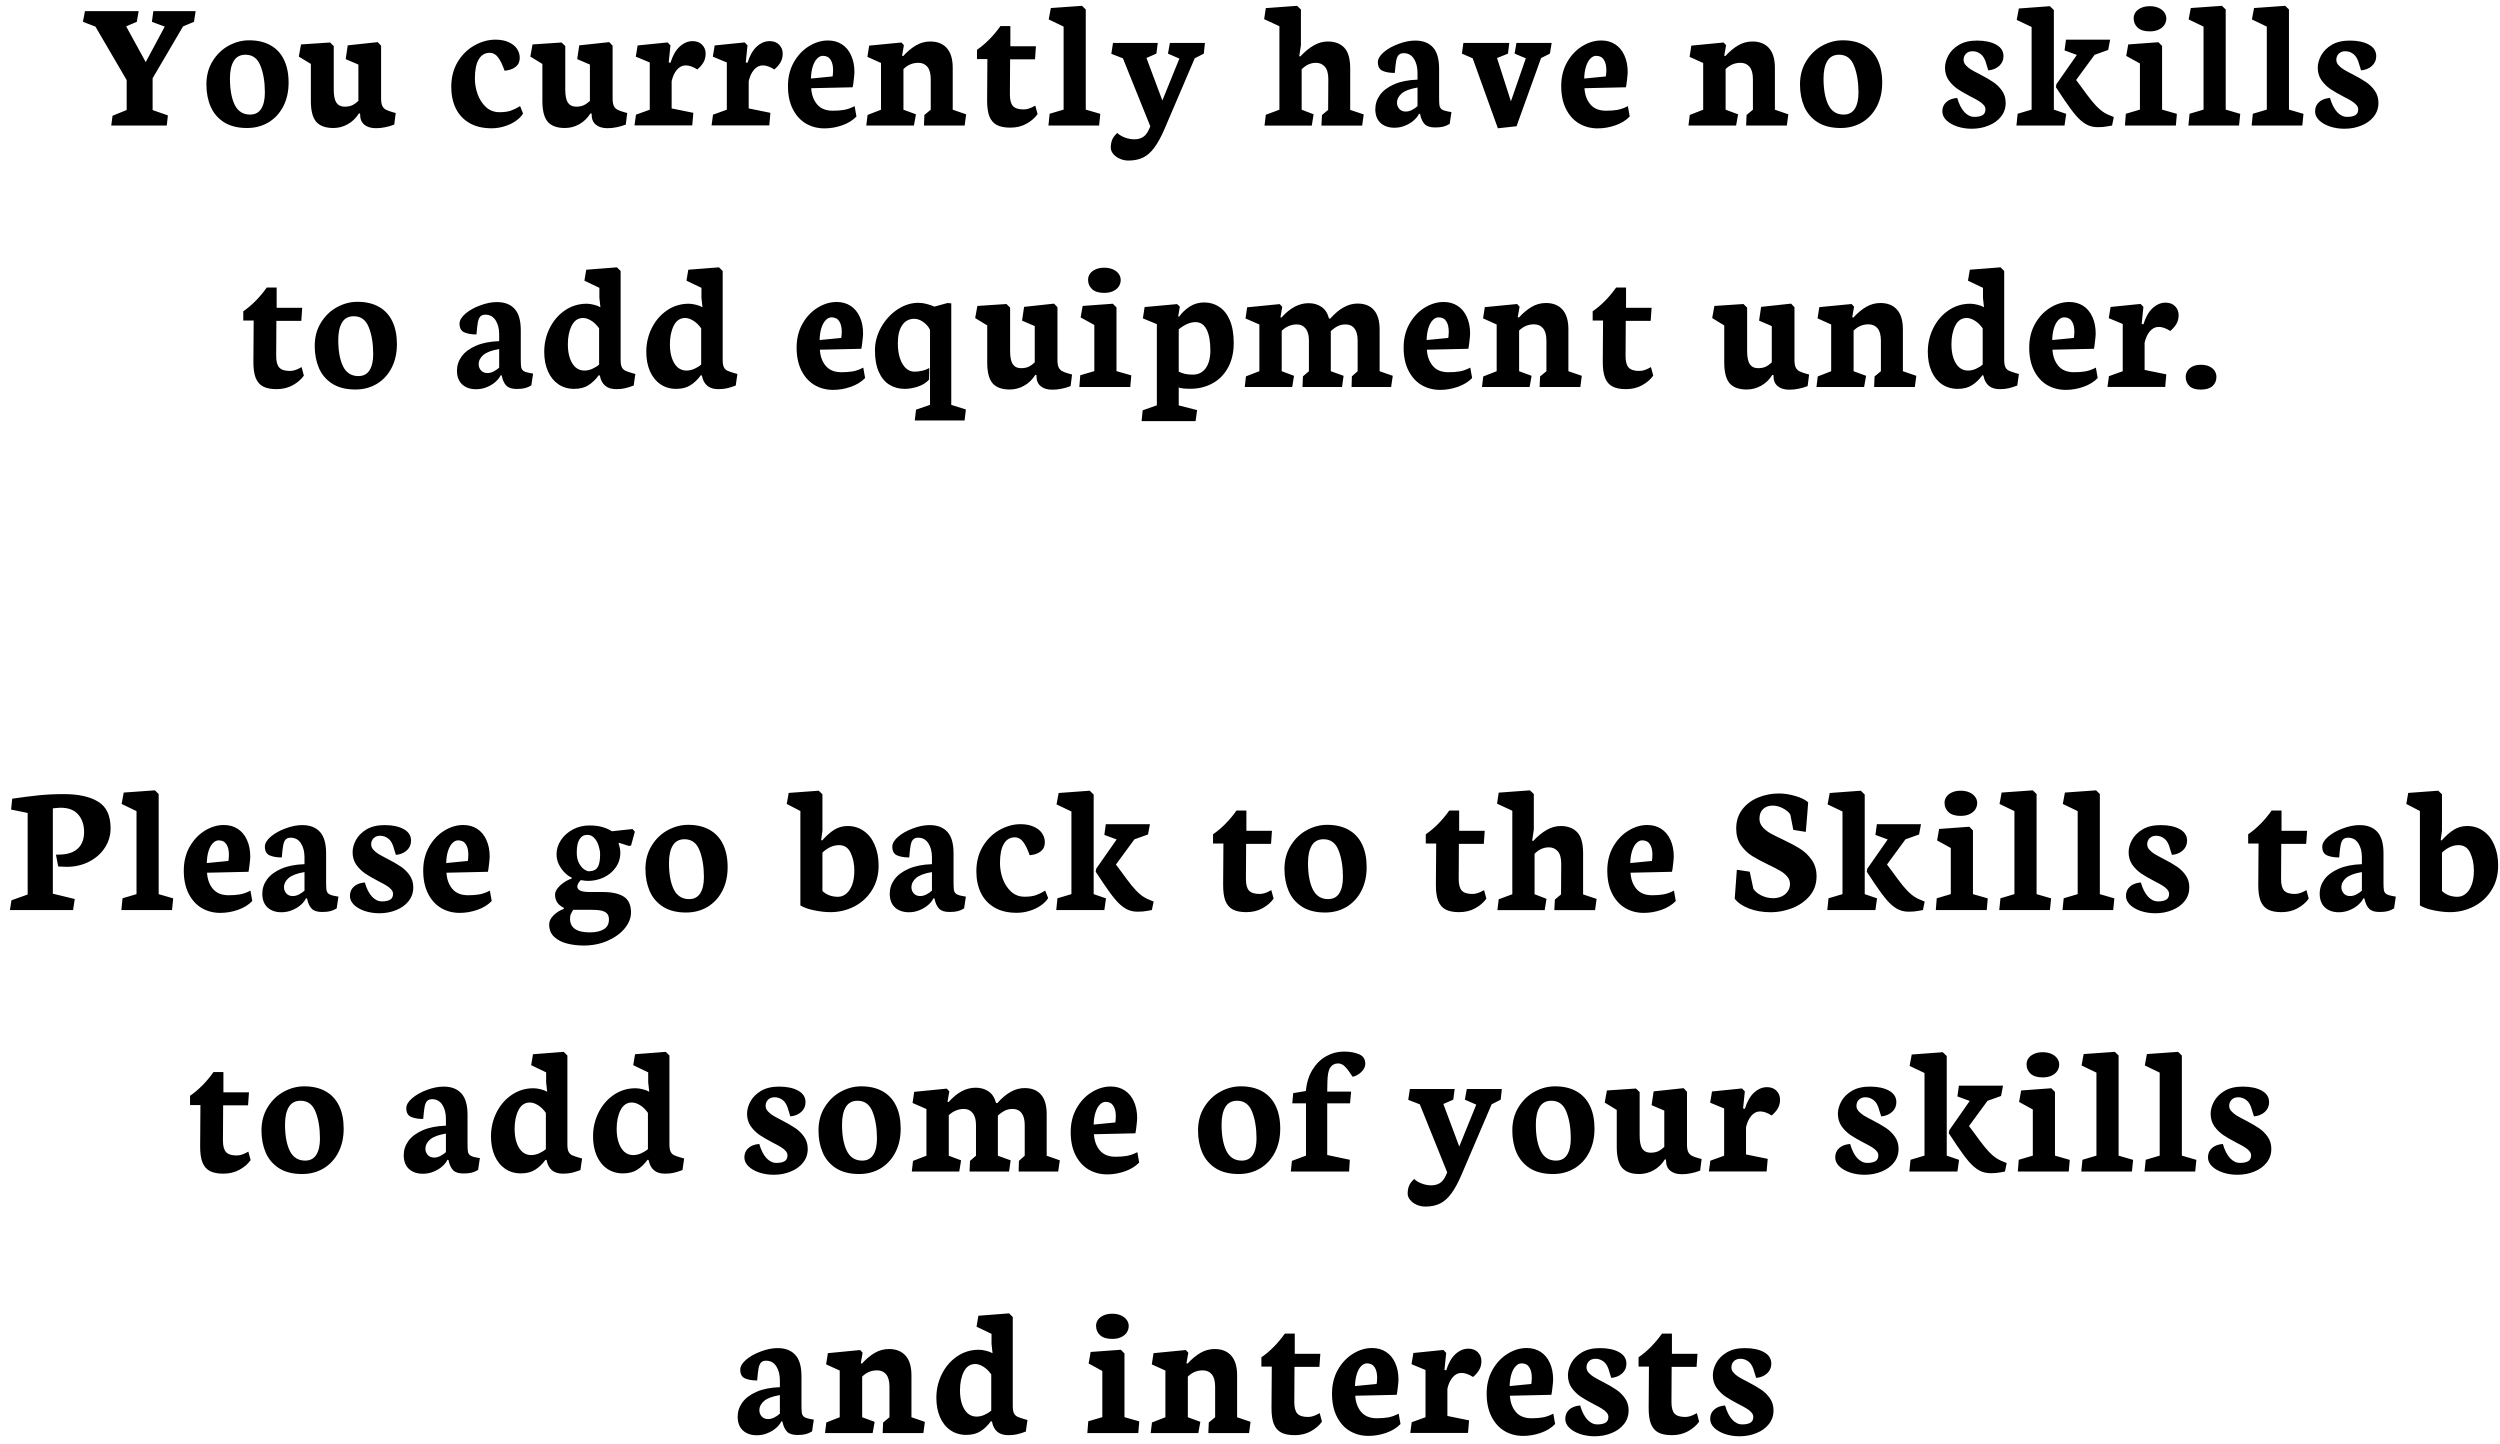 <svg width="239" height="138" viewBox="0 0 239 138" fill="none" xmlns="http://www.w3.org/2000/svg">
<path d="M9.123 2.543L12.111 7.658V10.515L10.758 11.068L10.635 12H15.944L16.049 11.033L14.59 10.523V7.482L17.499 2.525L18.545 2.086L18.703 1.066H14.66L14.52 2.086L15.75 2.543L13.931 5.936L12.059 2.517L13.078 2.086L13.254 1.066H8.121L7.928 2.086L9.123 2.543ZM23.617 12.237C24.379 12.237 25.061 12.059 25.665 11.701C26.268 11.338 26.74 10.828 27.08 10.172C27.42 9.516 27.59 8.76 27.59 7.904C27.59 7.049 27.443 6.319 27.15 5.716C26.857 5.106 26.427 4.644 25.858 4.327C25.296 4.011 24.616 3.853 23.819 3.853C23.145 3.853 22.495 4.022 21.868 4.362C21.241 4.702 20.729 5.194 20.33 5.839C19.932 6.478 19.732 7.225 19.732 8.08C19.732 8.859 19.867 9.562 20.137 10.19C20.406 10.81 20.831 11.309 21.411 11.684C21.997 12.053 22.732 12.237 23.617 12.237ZM23.468 5.232C24.147 5.232 24.625 5.584 24.9 6.287C25.182 6.99 25.322 7.846 25.322 8.854C25.322 9.51 25.205 10.025 24.971 10.4C24.736 10.77 24.382 10.954 23.907 10.954C23.239 10.954 22.75 10.644 22.439 10.023C22.135 9.396 21.982 8.555 21.982 7.5C21.982 6.803 22.1 6.252 22.334 5.848C22.574 5.438 22.952 5.232 23.468 5.232ZM29.718 9.653C29.718 10.573 29.887 11.235 30.227 11.64C30.573 12.038 31.121 12.237 31.871 12.237C32.357 12.237 32.814 12.117 33.242 11.877C33.676 11.637 34.033 11.291 34.314 10.84L34.429 10.857V10.963C34.429 11.379 34.563 11.698 34.833 11.921C35.102 12.144 35.471 12.255 35.94 12.255C36.239 12.255 36.526 12.226 36.802 12.167C37.083 12.114 37.379 12.029 37.689 11.912L37.83 10.805L37.514 10.717C37.226 10.635 37.01 10.553 36.863 10.471C36.717 10.383 36.608 10.26 36.538 10.102C36.468 9.938 36.432 9.709 36.432 9.416V4.371L36.107 4.028L33.242 4.336L33.049 5.654L34.262 6.173V9.645C34.062 9.832 33.863 9.973 33.664 10.066C33.465 10.154 33.224 10.198 32.943 10.198C32.597 10.198 32.337 10.072 32.161 9.82C31.991 9.568 31.906 9.144 31.906 8.546V4.406L31.555 4.063L28.777 4.248L28.566 5.408L29.718 6.111V9.653ZM46.999 12.264C47.426 12.264 47.842 12.199 48.247 12.07C48.651 11.947 49.005 11.777 49.31 11.56C49.621 11.344 49.852 11.109 50.004 10.857L49.723 10.146C49.407 10.339 49.105 10.485 48.818 10.585C48.531 10.679 48.176 10.726 47.754 10.726C47.251 10.726 46.82 10.565 46.462 10.242C46.111 9.914 45.844 9.504 45.663 9.012C45.487 8.514 45.399 8.013 45.399 7.509C45.399 6.7 45.522 6.088 45.768 5.672C46.014 5.256 46.366 5.048 46.823 5.048C47.127 5.048 47.388 5.188 47.605 5.47C47.822 5.745 48.033 6.176 48.238 6.762C48.683 6.721 49.035 6.598 49.292 6.393C49.556 6.188 49.688 5.9 49.688 5.531C49.688 5.209 49.597 4.916 49.416 4.652C49.234 4.389 48.967 4.181 48.616 4.028C48.264 3.87 47.848 3.791 47.368 3.791C46.682 3.791 46.011 3.976 45.355 4.345C44.705 4.708 44.171 5.232 43.755 5.918C43.345 6.604 43.14 7.4 43.14 8.309C43.14 9.076 43.284 9.759 43.571 10.356C43.858 10.948 44.289 11.414 44.863 11.754C45.443 12.094 46.155 12.264 46.999 12.264ZM51.851 9.653C51.851 10.573 52.021 11.235 52.361 11.64C52.706 12.038 53.254 12.237 54.004 12.237C54.491 12.237 54.948 12.117 55.375 11.877C55.809 11.637 56.166 11.291 56.448 10.84L56.562 10.857V10.963C56.562 11.379 56.697 11.698 56.966 11.921C57.236 12.144 57.605 12.255 58.074 12.255C58.372 12.255 58.66 12.226 58.935 12.167C59.216 12.114 59.512 12.029 59.823 11.912L59.963 10.805L59.647 10.717C59.36 10.635 59.143 10.553 58.996 10.471C58.85 10.383 58.742 10.26 58.671 10.102C58.601 9.938 58.566 9.709 58.566 9.416V4.371L58.241 4.028L55.375 4.336L55.182 5.654L56.395 6.173V9.645C56.196 9.832 55.996 9.973 55.797 10.066C55.598 10.154 55.358 10.198 55.077 10.198C54.731 10.198 54.47 10.072 54.294 9.82C54.124 9.568 54.039 9.144 54.039 8.546V4.406L53.688 4.063L50.91 4.248L50.7 5.408L51.851 6.111V9.653ZM66.283 10.787L64.209 10.365V7.764C64.309 7.318 64.476 6.955 64.71 6.674C64.95 6.393 65.232 6.252 65.554 6.252C65.888 6.252 66.257 6.381 66.661 6.639C66.913 6.428 67.11 6.202 67.25 5.962C67.391 5.716 67.461 5.438 67.461 5.127C67.461 4.787 67.347 4.503 67.118 4.274C66.896 4.046 66.594 3.932 66.213 3.932C65.774 3.932 65.364 4.104 64.983 4.45C64.608 4.79 64.312 5.309 64.095 6.006L63.928 5.962L64.095 4.336L63.822 4.055L60.957 4.345L60.782 5.417L62.117 5.971V10.488L60.799 10.963L60.658 11.991H66.178L66.283 10.787ZM73.65 10.787L71.575 10.365V7.764C71.675 7.318 71.842 6.955 72.076 6.674C72.317 6.393 72.598 6.252 72.92 6.252C73.254 6.252 73.623 6.381 74.027 6.639C74.279 6.428 74.476 6.202 74.616 5.962C74.757 5.716 74.827 5.438 74.827 5.127C74.827 4.787 74.713 4.503 74.484 4.274C74.262 4.046 73.96 3.932 73.579 3.932C73.14 3.932 72.73 4.104 72.349 4.45C71.974 4.79 71.678 5.309 71.461 6.006L71.294 5.962L71.461 4.336L71.189 4.055L68.323 4.345L68.147 5.417L69.484 5.971V10.488L68.165 10.963L68.025 11.991H73.544L73.65 10.787ZM78.818 12.273C79.387 12.273 79.949 12.176 80.506 11.982C81.062 11.789 81.519 11.508 81.877 11.139L81.701 10.146C81.355 10.327 81.019 10.447 80.69 10.506C80.368 10.559 80.011 10.585 79.618 10.585C78.956 10.585 78.455 10.383 78.115 9.979C77.775 9.574 77.588 9.059 77.553 8.432L81.516 8.344C81.552 8.186 81.587 7.939 81.622 7.605C81.663 7.271 81.683 7.034 81.683 6.894C81.683 6.284 81.578 5.751 81.367 5.294C81.162 4.837 80.869 4.485 80.488 4.239C80.107 3.993 79.665 3.87 79.161 3.87C78.528 3.87 77.916 4.055 77.324 4.424C76.738 4.787 76.258 5.3 75.883 5.962C75.514 6.624 75.329 7.38 75.329 8.229C75.329 9.091 75.484 9.826 75.795 10.435C76.105 11.045 76.524 11.505 77.052 11.815C77.579 12.12 78.168 12.273 78.818 12.273ZM78.669 5.338C79.003 5.338 79.249 5.464 79.407 5.716C79.565 5.962 79.644 6.296 79.644 6.718C79.644 6.8 79.639 6.905 79.627 7.034C79.621 7.163 79.609 7.254 79.592 7.307L77.526 7.509C77.538 7.063 77.597 6.677 77.702 6.349C77.808 6.021 77.945 5.771 78.115 5.602C78.285 5.426 78.47 5.338 78.669 5.338ZM87.564 10.928L86.369 10.488V6.604C86.767 6.205 87.242 6.006 87.793 6.006C88.162 6.006 88.452 6.135 88.663 6.393C88.874 6.645 88.979 7.04 88.979 7.579V10.488L88.373 10.989L88.329 12H92.222L92.363 10.928L91.08 10.488V6.48C91.08 5.648 90.892 5.021 90.517 4.6C90.142 4.178 89.615 3.967 88.935 3.967C88.449 3.967 87.995 4.09 87.573 4.336C87.151 4.582 86.744 4.922 86.351 5.355L86.237 5.329L86.413 4.318L86.176 4.063L83.091 4.362L82.924 5.435L84.224 6.023V10.488L82.941 10.989L82.818 12H87.371L87.564 10.928ZM94.368 9.557C94.362 10.219 94.435 10.743 94.588 11.13C94.746 11.517 94.986 11.792 95.308 11.956C95.63 12.12 96.055 12.202 96.583 12.202C97.163 12.202 97.675 12.079 98.121 11.833C98.572 11.587 98.929 11.279 99.193 10.91L98.973 10.093C98.944 10.11 98.874 10.148 98.762 10.207C98.657 10.266 98.519 10.324 98.349 10.383C98.185 10.435 98.018 10.462 97.848 10.462C97.374 10.462 97.037 10.354 96.838 10.137C96.644 9.92 96.547 9.557 96.547 9.047L96.565 5.672H98.947L99.035 4.424H96.591V2.49H95.642C95.332 2.936 94.98 3.357 94.588 3.756C94.201 4.148 93.805 4.482 93.401 4.758V5.646H94.394L94.368 9.557ZM105.074 12L105.188 10.884L103.799 10.479V0.908L103.439 0.557L100.459 0.768L100.257 1.857L101.681 2.543V10.479L100.345 10.875L100.231 12H105.074ZM107.878 15.349C108.423 15.349 108.892 15.252 109.284 15.059C109.677 14.865 110.034 14.549 110.357 14.109C110.685 13.67 111.013 13.066 111.341 12.299L114.215 5.575L115.085 5.127L115.191 4.107H111.842L111.658 5.127L112.747 5.602L111.121 9.609L109.601 5.54L110.55 5.127L110.682 4.107H106.402L106.243 5.145L107.351 5.575L109.97 12.079L109.829 12.396C109.665 12.753 109.466 12.996 109.232 13.125C109.003 13.254 108.745 13.318 108.458 13.318C108.154 13.318 107.858 13.266 107.571 13.16C107.284 13.06 107.029 12.911 106.806 12.712C106.566 12.94 106.402 13.163 106.314 13.38C106.232 13.602 106.191 13.846 106.191 14.109C106.191 14.326 106.27 14.528 106.428 14.716C106.586 14.909 106.794 15.062 107.052 15.173C107.31 15.29 107.585 15.349 107.878 15.349ZM125.581 10.928L124.438 10.488V6.621C124.673 6.393 124.898 6.234 125.115 6.146C125.332 6.053 125.563 6.006 125.81 6.006C126.155 6.006 126.437 6.129 126.653 6.375C126.876 6.621 126.987 7.02 126.987 7.57L126.97 10.506L126.381 10.998L126.328 12.009H130.222L130.371 10.937L129.079 10.506V6.56C129.079 5.622 128.892 4.957 128.517 4.564C128.142 4.166 127.614 3.967 126.935 3.967C126.472 3.967 126.023 4.093 125.59 4.345C125.162 4.591 124.737 4.939 124.315 5.391L124.21 5.373L124.368 4.318V0.908L123.999 0.557L121.011 0.776L120.853 1.831L122.312 2.508V10.488L121.011 10.972L120.888 12.009H125.405L125.581 10.928ZM133.307 12.211C133.682 12.211 134.031 12.141 134.353 12C134.681 11.865 134.957 11.695 135.18 11.49C135.408 11.285 135.566 11.08 135.654 10.875L135.76 10.901L135.786 11.024C135.868 11.388 136.009 11.672 136.208 11.877C136.413 12.082 136.741 12.185 137.192 12.185C137.52 12.185 137.784 12.158 137.983 12.105C138.188 12.053 138.39 11.965 138.59 11.842L138.757 10.717L138.414 10.655C138.133 10.602 137.933 10.532 137.816 10.444C137.705 10.351 137.638 10.23 137.614 10.084C137.591 9.938 137.579 9.691 137.579 9.346V6.577C137.579 5.64 137.383 4.957 136.99 4.529C136.598 4.096 136.032 3.879 135.294 3.879C134.796 3.879 134.265 3.984 133.703 4.195C133.14 4.4 132.669 4.664 132.288 4.986C131.913 5.309 131.725 5.628 131.725 5.944C131.725 6.36 131.875 6.636 132.174 6.771C132.473 6.905 132.862 6.973 133.343 6.973C133.384 6.457 133.428 6.073 133.474 5.821C133.521 5.569 133.598 5.385 133.703 5.268C133.814 5.145 133.975 5.083 134.186 5.083C134.614 5.083 134.942 5.262 135.171 5.619C135.399 5.977 135.514 6.422 135.514 6.955V7.614C134.635 7.644 133.893 7.79 133.29 8.054C132.686 8.317 132.232 8.657 131.928 9.073C131.629 9.489 131.479 9.943 131.479 10.435C131.479 11.004 131.646 11.443 131.98 11.754C132.32 12.059 132.763 12.211 133.307 12.211ZM135.514 10.146C135.361 10.286 135.182 10.409 134.977 10.515C134.778 10.614 134.582 10.664 134.389 10.664C134.131 10.664 133.926 10.579 133.773 10.409C133.627 10.239 133.554 10.046 133.554 9.829C133.554 9.489 133.703 9.19 134.002 8.933C134.306 8.675 134.81 8.487 135.514 8.37V10.146ZM140.788 5.575L143.196 12.264L144.98 12.07L147.327 5.549L148.171 5.127L148.338 4.107H144.971L144.796 5.127L145.868 5.575L144.444 9.688L143.117 5.549L144.163 5.127L144.286 4.107H139.9L139.759 5.127L140.788 5.575ZM152.742 12.273C153.31 12.273 153.873 12.176 154.429 11.982C154.986 11.789 155.443 11.508 155.8 11.139L155.625 10.146C155.279 10.327 154.942 10.447 154.614 10.506C154.292 10.559 153.934 10.585 153.542 10.585C152.879 10.585 152.378 10.383 152.039 9.979C151.699 9.574 151.511 9.059 151.476 8.432L155.44 8.344C155.475 8.186 155.51 7.939 155.545 7.605C155.586 7.271 155.607 7.034 155.607 6.894C155.607 6.284 155.502 5.751 155.291 5.294C155.085 4.837 154.793 4.485 154.412 4.239C154.031 3.993 153.588 3.87 153.085 3.87C152.452 3.87 151.839 4.055 151.248 4.424C150.662 4.787 150.181 5.3 149.806 5.962C149.437 6.624 149.252 7.38 149.252 8.229C149.252 9.091 149.408 9.826 149.718 10.435C150.029 11.045 150.448 11.505 150.975 11.815C151.502 12.12 152.091 12.273 152.742 12.273ZM152.592 5.338C152.926 5.338 153.172 5.464 153.331 5.716C153.489 5.962 153.568 6.296 153.568 6.718C153.568 6.8 153.562 6.905 153.55 7.034C153.544 7.163 153.533 7.254 153.515 7.307L151.45 7.509C151.461 7.063 151.52 6.677 151.626 6.349C151.731 6.021 151.869 5.771 152.039 5.602C152.209 5.426 152.393 5.338 152.592 5.338ZM166.164 10.928L164.969 10.488V6.604C165.367 6.205 165.842 6.006 166.393 6.006C166.762 6.006 167.052 6.135 167.263 6.393C167.474 6.645 167.579 7.04 167.579 7.579V10.488L166.973 10.989L166.929 12H170.822L170.963 10.928L169.68 10.488V6.48C169.68 5.648 169.492 5.021 169.117 4.6C168.742 4.178 168.215 3.967 167.535 3.967C167.049 3.967 166.595 4.09 166.173 4.336C165.751 4.582 165.344 4.922 164.951 5.355L164.837 5.329L165.013 4.318L164.776 4.063L161.691 4.362L161.524 5.435L162.824 6.023V10.488L161.541 10.989L161.418 12H165.971L166.164 10.928ZM175.965 12.237C176.727 12.237 177.409 12.059 178.013 11.701C178.616 11.338 179.088 10.828 179.428 10.172C179.768 9.516 179.938 8.76 179.938 7.904C179.938 7.049 179.791 6.319 179.498 5.716C179.205 5.106 178.774 4.644 178.206 4.327C177.644 4.011 176.964 3.853 176.167 3.853C175.493 3.853 174.843 4.022 174.216 4.362C173.589 4.702 173.076 5.194 172.678 5.839C172.279 6.478 172.08 7.225 172.08 8.08C172.08 8.859 172.215 9.562 172.484 10.19C172.754 10.81 173.179 11.309 173.759 11.684C174.345 12.053 175.08 12.237 175.965 12.237ZM175.816 5.232C176.495 5.232 176.973 5.584 177.248 6.287C177.529 6.99 177.67 7.846 177.67 8.854C177.67 9.51 177.553 10.025 177.318 10.4C177.084 10.77 176.73 10.954 176.255 10.954C175.587 10.954 175.098 10.644 174.787 10.023C174.482 9.396 174.33 8.555 174.33 7.5C174.33 6.803 174.447 6.252 174.682 5.848C174.922 5.438 175.3 5.232 175.816 5.232ZM188.491 12.308C189.083 12.308 189.625 12.205 190.117 12C190.615 11.801 191.011 11.514 191.303 11.139C191.596 10.764 191.743 10.33 191.743 9.838C191.743 9.387 191.626 8.997 191.391 8.669C191.157 8.335 190.876 8.06 190.548 7.843C190.22 7.62 189.795 7.374 189.273 7.104C188.916 6.923 188.635 6.771 188.429 6.647C188.224 6.519 188.054 6.378 187.92 6.226C187.785 6.073 187.718 5.906 187.718 5.725C187.718 5.49 187.794 5.294 187.946 5.136C188.104 4.978 188.315 4.898 188.579 4.898C188.866 4.898 189.13 4.992 189.37 5.18C189.61 5.367 189.789 5.695 189.906 6.164L190.082 6.727C190.498 6.691 190.844 6.551 191.119 6.305C191.394 6.053 191.532 5.742 191.532 5.373C191.532 4.893 191.298 4.523 190.829 4.266C190.366 4.008 189.757 3.879 189.001 3.879C188.309 3.879 187.732 4.017 187.269 4.292C186.812 4.567 186.475 4.907 186.259 5.312C186.048 5.71 185.942 6.097 185.942 6.472C185.942 6.929 186.059 7.327 186.294 7.667C186.534 8.001 186.815 8.279 187.137 8.502C187.46 8.719 187.879 8.962 188.394 9.231C188.728 9.401 188.986 9.542 189.168 9.653C189.355 9.765 189.508 9.888 189.625 10.023C189.748 10.157 189.809 10.301 189.809 10.453C189.809 10.711 189.719 10.896 189.537 11.007C189.355 11.118 189.092 11.174 188.746 11.174C188.4 11.174 188.084 11.021 187.797 10.717C187.51 10.406 187.281 9.955 187.111 9.363C186.666 9.398 186.317 9.53 186.065 9.759C185.813 9.987 185.687 10.283 185.687 10.646C185.687 10.957 185.813 11.238 186.065 11.49C186.323 11.742 186.666 11.941 187.094 12.088C187.527 12.234 187.993 12.308 188.491 12.308ZM197.369 12L197.527 10.884L196.349 10.479V0.961L195.971 0.592L193.001 0.812L192.798 1.901L194.222 2.578V10.479L192.886 10.875L192.772 12H197.369ZM197.325 9.513C197.758 10.157 198.133 10.664 198.45 11.033C198.766 11.402 199.091 11.684 199.425 11.877C199.759 12.065 200.131 12.158 200.542 12.158C200.905 12.158 201.215 12.132 201.473 12.079C201.737 12.032 201.883 12.006 201.913 12L202.08 11.191L201.728 11.042C201.394 10.919 201.089 10.743 200.814 10.515C200.539 10.286 200.263 10.002 199.988 9.662C199.713 9.322 199.343 8.83 198.88 8.186L198.476 7.649L200.243 5.241L201.544 4.775L201.728 3.791H197.509L197.369 4.819L198.547 5.25L196.595 8.045L196.543 8.335L197.325 9.513ZM205.517 3C205.851 3 206.135 2.944 206.37 2.833C206.61 2.722 206.791 2.572 206.915 2.385C207.038 2.197 207.099 1.992 207.099 1.77C207.099 1.553 207.035 1.356 206.906 1.181C206.777 0.999 206.592 0.855 206.352 0.75C206.112 0.645 205.833 0.592 205.517 0.592C205.207 0.592 204.934 0.645 204.7 0.75C204.471 0.85 204.292 0.987 204.164 1.163C204.04 1.339 203.979 1.535 203.979 1.752C203.979 2.109 204.108 2.408 204.366 2.648C204.629 2.883 205.013 3 205.517 3ZM208.013 12L208.11 10.884L206.695 10.479V4.389L206.343 4.037L203.46 4.248L203.267 5.347L204.577 6.067V10.479L203.232 10.875L203.144 12H208.013ZM214.052 12L214.166 10.884L212.778 10.479V0.908L212.417 0.557L209.438 0.768L209.236 1.857L210.659 2.543V10.479L209.324 10.875L209.209 12H214.052ZM220.1 12L220.214 10.884L218.825 10.479V0.908L218.465 0.557L215.486 0.768L215.283 1.857L216.707 2.543V10.479L215.371 10.875L215.257 12H220.1ZM224.126 12.308C224.718 12.308 225.26 12.205 225.752 12C226.25 11.801 226.646 11.514 226.938 11.139C227.231 10.764 227.378 10.33 227.378 9.838C227.378 9.387 227.261 8.997 227.026 8.669C226.792 8.335 226.511 8.06 226.183 7.843C225.855 7.62 225.43 7.374 224.908 7.104C224.551 6.923 224.27 6.771 224.064 6.647C223.859 6.519 223.689 6.378 223.555 6.226C223.42 6.073 223.353 5.906 223.353 5.725C223.353 5.49 223.429 5.294 223.581 5.136C223.739 4.978 223.95 4.898 224.214 4.898C224.501 4.898 224.765 4.992 225.005 5.18C225.245 5.367 225.424 5.695 225.541 6.164L225.717 6.727C226.133 6.691 226.479 6.551 226.754 6.305C227.029 6.053 227.167 5.742 227.167 5.373C227.167 4.893 226.933 4.523 226.464 4.266C226.001 4.008 225.392 3.879 224.636 3.879C223.944 3.879 223.367 4.017 222.904 4.292C222.447 4.567 222.11 4.907 221.894 5.312C221.683 5.71 221.577 6.097 221.577 6.472C221.577 6.929 221.694 7.327 221.929 7.667C222.169 8.001 222.45 8.279 222.772 8.502C223.095 8.719 223.514 8.962 224.029 9.231C224.363 9.401 224.621 9.542 224.803 9.653C224.99 9.765 225.143 9.888 225.26 10.023C225.383 10.157 225.444 10.301 225.444 10.453C225.444 10.711 225.354 10.896 225.172 11.007C224.99 11.118 224.727 11.174 224.381 11.174C224.035 11.174 223.719 11.021 223.432 10.717C223.145 10.406 222.916 9.955 222.746 9.363C222.301 9.398 221.952 9.53 221.7 9.759C221.448 9.987 221.322 10.283 221.322 10.646C221.322 10.957 221.448 11.238 221.7 11.49C221.958 11.742 222.301 11.941 222.729 12.088C223.162 12.234 223.628 12.308 224.126 12.308ZM24.225 34.557C24.219 35.219 24.292 35.743 24.445 36.13C24.603 36.517 24.843 36.792 25.165 36.956C25.488 37.12 25.912 37.202 26.44 37.202C27.02 37.202 27.532 37.079 27.978 36.833C28.429 36.587 28.786 36.279 29.05 35.91L28.83 35.093C28.801 35.11 28.731 35.148 28.619 35.207C28.514 35.266 28.376 35.324 28.206 35.383C28.042 35.435 27.875 35.462 27.705 35.462C27.231 35.462 26.894 35.353 26.695 35.137C26.501 34.92 26.404 34.557 26.404 34.047L26.422 30.672H28.804L28.892 29.424H26.448V27.49H25.499C25.189 27.936 24.837 28.357 24.445 28.756C24.058 29.148 23.662 29.482 23.258 29.758V30.645H24.251L24.225 34.557ZM33.973 37.237C34.734 37.237 35.417 37.059 36.021 36.701C36.624 36.338 37.096 35.828 37.436 35.172C37.776 34.516 37.945 33.76 37.945 32.904C37.945 32.049 37.799 31.319 37.506 30.716C37.213 30.106 36.782 29.644 36.214 29.327C35.651 29.011 34.972 28.852 34.175 28.852C33.501 28.852 32.851 29.023 32.224 29.362C31.597 29.702 31.084 30.194 30.686 30.839C30.287 31.477 30.088 32.225 30.088 33.08C30.088 33.859 30.223 34.562 30.492 35.19C30.762 35.81 31.187 36.309 31.767 36.684C32.353 37.053 33.088 37.237 33.973 37.237ZM33.823 30.232C34.503 30.232 34.981 30.584 35.256 31.287C35.537 31.99 35.678 32.846 35.678 33.853C35.678 34.51 35.561 35.025 35.326 35.4C35.092 35.77 34.737 35.954 34.263 35.954C33.595 35.954 33.106 35.644 32.795 35.023C32.49 34.395 32.338 33.555 32.338 32.5C32.338 31.803 32.455 31.252 32.69 30.848C32.93 30.438 33.308 30.232 33.823 30.232ZM45.514 37.211C45.889 37.211 46.238 37.141 46.56 37C46.889 36.865 47.164 36.695 47.386 36.49C47.615 36.285 47.773 36.08 47.861 35.875L47.967 35.901L47.993 36.024C48.075 36.388 48.216 36.672 48.415 36.877C48.62 37.082 48.948 37.185 49.399 37.185C49.727 37.185 49.991 37.158 50.19 37.105C50.395 37.053 50.597 36.965 50.797 36.842L50.964 35.717L50.621 35.655C50.34 35.602 50.14 35.532 50.023 35.444C49.912 35.351 49.844 35.23 49.821 35.084C49.798 34.938 49.786 34.691 49.786 34.346V31.577C49.786 30.64 49.59 29.957 49.197 29.529C48.804 29.096 48.239 28.879 47.501 28.879C47.003 28.879 46.472 28.984 45.91 29.195C45.347 29.4 44.876 29.664 44.495 29.986C44.12 30.309 43.932 30.628 43.932 30.944C43.932 31.36 44.082 31.636 44.381 31.77C44.679 31.905 45.069 31.973 45.55 31.973C45.591 31.457 45.635 31.073 45.681 30.821C45.728 30.569 45.804 30.385 45.91 30.268C46.021 30.145 46.182 30.083 46.393 30.083C46.821 30.083 47.149 30.262 47.378 30.619C47.606 30.977 47.721 31.422 47.721 31.955V32.614C46.842 32.644 46.1 32.79 45.497 33.054C44.893 33.317 44.439 33.657 44.135 34.073C43.836 34.489 43.686 34.943 43.686 35.435C43.686 36.004 43.853 36.443 44.187 36.754C44.527 37.059 44.969 37.211 45.514 37.211ZM47.721 35.145C47.568 35.286 47.389 35.409 47.184 35.515C46.985 35.614 46.789 35.664 46.596 35.664C46.338 35.664 46.133 35.579 45.98 35.409C45.834 35.239 45.761 35.046 45.761 34.829C45.761 34.489 45.91 34.19 46.209 33.933C46.514 33.675 47.017 33.487 47.721 33.37V35.145ZM54.884 37.176C55.435 37.176 55.892 37.059 56.255 36.824C56.625 36.59 56.953 36.273 57.24 35.875L57.337 35.893L57.363 35.98C57.439 36.361 57.603 36.66 57.855 36.877C58.113 37.094 58.462 37.202 58.901 37.202C59.223 37.202 59.499 37.176 59.727 37.123C59.962 37.07 60.246 36.982 60.58 36.859L60.738 35.752L60.422 35.664C60.123 35.576 59.9 35.497 59.754 35.427C59.613 35.351 59.508 35.236 59.437 35.084C59.367 34.932 59.332 34.706 59.332 34.407V25.908L58.98 25.557L56.045 25.785L55.869 26.831L57.301 27.517V28.475L57.398 29.354H57.345C57.217 29.266 57.026 29.192 56.774 29.134C56.528 29.069 56.3 29.037 56.089 29.037C55.315 29.037 54.618 29.251 53.997 29.679C53.382 30.101 52.898 30.666 52.547 31.375C52.201 32.078 52.028 32.831 52.028 33.634C52.028 34.331 52.145 34.949 52.38 35.488C52.614 36.022 52.948 36.438 53.382 36.736C53.815 37.029 54.316 37.176 54.884 37.176ZM55.746 30.399C55.986 30.399 56.244 30.484 56.519 30.654C56.8 30.824 57.052 31.07 57.275 31.393V34.855C57.082 35.02 56.859 35.157 56.607 35.269C56.355 35.374 56.109 35.427 55.869 35.427C55.547 35.427 55.265 35.324 55.025 35.119C54.791 34.908 54.609 34.615 54.48 34.24C54.351 33.865 54.287 33.426 54.287 32.922C54.287 32.213 54.41 31.615 54.656 31.129C54.902 30.643 55.265 30.399 55.746 30.399ZM64.641 37.176C65.192 37.176 65.649 37.059 66.012 36.824C66.381 36.59 66.71 36.273 66.997 35.875L67.093 35.893L67.12 35.98C67.196 36.361 67.36 36.66 67.612 36.877C67.87 37.094 68.218 37.202 68.658 37.202C68.98 37.202 69.255 37.176 69.484 37.123C69.718 37.07 70.002 36.982 70.336 36.859L70.495 35.752L70.178 35.664C69.879 35.576 69.657 35.497 69.51 35.427C69.37 35.351 69.264 35.236 69.194 35.084C69.124 34.932 69.088 34.706 69.088 34.407V25.908L68.737 25.557L65.801 25.785L65.626 26.831L67.058 27.517V28.475L67.155 29.354H67.102C66.973 29.266 66.783 29.192 66.531 29.134C66.285 29.069 66.056 29.037 65.845 29.037C65.072 29.037 64.374 29.251 63.753 29.679C63.138 30.101 62.655 30.666 62.303 31.375C61.958 32.078 61.785 32.831 61.785 33.634C61.785 34.331 61.902 34.949 62.136 35.488C62.371 36.022 62.705 36.438 63.138 36.736C63.572 37.029 64.073 37.176 64.641 37.176ZM65.502 30.399C65.743 30.399 66.001 30.484 66.276 30.654C66.557 30.824 66.809 31.07 67.032 31.393V34.855C66.838 35.02 66.616 35.157 66.364 35.269C66.112 35.374 65.866 35.427 65.626 35.427C65.303 35.427 65.022 35.324 64.782 35.119C64.547 34.908 64.366 34.615 64.237 34.24C64.108 33.865 64.043 33.426 64.043 32.922C64.043 32.213 64.166 31.615 64.413 31.129C64.659 30.643 65.022 30.399 65.502 30.399ZM79.646 37.273C80.214 37.273 80.777 37.176 81.333 36.982C81.89 36.789 82.347 36.508 82.704 36.139L82.528 35.145C82.183 35.327 81.846 35.447 81.518 35.506C81.195 35.559 80.838 35.585 80.445 35.585C79.783 35.585 79.282 35.383 78.943 34.978C78.603 34.574 78.415 34.059 78.38 33.432L82.344 33.344C82.379 33.185 82.414 32.94 82.449 32.605C82.49 32.272 82.511 32.034 82.511 31.894C82.511 31.284 82.406 30.751 82.195 30.294C81.989 29.837 81.697 29.485 81.316 29.239C80.935 28.993 80.492 28.87 79.989 28.87C79.356 28.87 78.743 29.055 78.152 29.424C77.566 29.787 77.085 30.3 76.71 30.962C76.341 31.624 76.156 32.38 76.156 33.23C76.156 34.091 76.312 34.826 76.622 35.435C76.933 36.045 77.352 36.505 77.879 36.815C78.406 37.12 78.995 37.273 79.646 37.273ZM79.496 30.338C79.83 30.338 80.076 30.464 80.235 30.716C80.393 30.962 80.472 31.296 80.472 31.718C80.472 31.8 80.466 31.905 80.454 32.034C80.448 32.163 80.437 32.254 80.419 32.307L78.354 32.509C78.365 32.063 78.424 31.677 78.529 31.349C78.635 31.02 78.773 30.771 78.943 30.602C79.112 30.426 79.297 30.338 79.496 30.338ZM86.493 37.176C86.886 37.176 87.299 37.105 87.733 36.965C88.172 36.824 88.535 36.599 88.822 36.288L88.84 35.172C88.676 35.283 88.459 35.371 88.189 35.435C87.92 35.5 87.665 35.532 87.425 35.532C87.126 35.532 86.856 35.427 86.616 35.216C86.376 34.999 86.186 34.685 86.045 34.275C85.904 33.865 85.834 33.376 85.834 32.808C85.834 32.069 85.972 31.498 86.247 31.094C86.522 30.684 86.906 30.479 87.398 30.479C87.697 30.479 87.987 30.581 88.269 30.786C88.556 30.991 88.77 31.24 88.91 31.533V38.705L87.574 39.162L87.451 40.199H92.215L92.338 39.145L90.941 38.705V29.002L90.589 28.967L89.332 29.31C89.103 29.21 88.852 29.125 88.576 29.055C88.307 28.984 88.049 28.949 87.803 28.949C87.094 28.949 86.417 29.166 85.772 29.6C85.134 30.033 84.618 30.602 84.226 31.305C83.839 32.002 83.645 32.731 83.645 33.493C83.645 34.319 83.769 35.008 84.015 35.559C84.261 36.109 84.598 36.517 85.025 36.78C85.453 37.044 85.942 37.176 86.493 37.176ZM94.378 34.653C94.378 35.573 94.548 36.235 94.888 36.64C95.233 37.038 95.781 37.237 96.531 37.237C97.017 37.237 97.475 37.117 97.902 36.877C98.336 36.637 98.693 36.291 98.975 35.84L99.089 35.857V35.963C99.089 36.379 99.224 36.698 99.493 36.921C99.763 37.144 100.132 37.255 100.6 37.255C100.899 37.255 101.186 37.226 101.462 37.167C101.743 37.114 102.039 37.029 102.349 36.912L102.49 35.805L102.174 35.717C101.887 35.635 101.67 35.553 101.523 35.471C101.377 35.383 101.268 35.26 101.198 35.102C101.128 34.938 101.093 34.709 101.093 34.416V29.371L100.767 29.028L97.902 29.336L97.709 30.654L98.922 31.173V34.645C98.722 34.832 98.523 34.973 98.324 35.066C98.125 35.154 97.885 35.198 97.603 35.198C97.258 35.198 96.997 35.072 96.821 34.82C96.651 34.568 96.566 34.144 96.566 33.546V29.406L96.215 29.064L93.437 29.248L93.226 30.408L94.378 31.111V34.653ZM105.558 28C105.892 28 106.176 27.944 106.411 27.833C106.651 27.722 106.833 27.572 106.956 27.385C107.079 27.197 107.14 26.992 107.14 26.77C107.14 26.553 107.076 26.356 106.947 26.181C106.818 25.999 106.634 25.855 106.393 25.75C106.153 25.645 105.875 25.592 105.558 25.592C105.248 25.592 104.975 25.645 104.741 25.75C104.512 25.85 104.334 25.987 104.205 26.163C104.082 26.339 104.02 26.535 104.02 26.752C104.02 27.109 104.149 27.408 104.407 27.648C104.671 27.883 105.054 28 105.558 28ZM108.054 37L108.151 35.884L106.736 35.48V29.389L106.384 29.037L103.502 29.248L103.308 30.347L104.618 31.067V35.48L103.273 35.875L103.185 37H108.054ZM112.687 36.543V38.758L114.445 39.206L114.295 40.261H109.136L109.242 39.224L110.595 38.749V30.988L109.259 30.435L109.426 29.354L112.529 29.072L112.793 29.318L112.634 30.25L112.722 30.276C112.986 29.901 113.32 29.582 113.724 29.318C114.134 29.049 114.603 28.914 115.13 28.914C115.652 28.914 116.124 29.052 116.545 29.327C116.973 29.597 117.313 30.021 117.565 30.602C117.817 31.182 117.943 31.914 117.943 32.799C117.943 33.701 117.761 34.483 117.398 35.145C117.041 35.802 116.545 36.303 115.913 36.648C115.286 36.994 114.58 37.167 113.795 37.167C113.273 37.167 112.907 37.129 112.696 37.053L112.687 36.543ZM114.287 30.795C113.783 30.795 113.25 31.023 112.687 31.48V35.532C112.904 35.632 113.115 35.705 113.32 35.752C113.525 35.793 113.765 35.813 114.041 35.813C114.562 35.813 114.969 35.611 115.262 35.207C115.561 34.797 115.711 34.228 115.711 33.502C115.711 32.635 115.59 31.967 115.35 31.498C115.116 31.029 114.761 30.795 114.287 30.795ZM123.709 35.928L122.532 35.488V31.621C122.731 31.422 122.954 31.273 123.2 31.173C123.446 31.067 123.704 31.015 123.973 31.015C124.33 31.015 124.612 31.146 124.817 31.41C125.028 31.668 125.133 32.046 125.133 32.544V35.488L124.562 35.98L124.518 37H128.297L128.447 35.928L127.225 35.488V31.656C127.442 31.451 127.662 31.293 127.884 31.182C128.107 31.07 128.356 31.015 128.631 31.015C129.006 31.015 129.293 31.146 129.493 31.41C129.692 31.674 129.791 32.052 129.791 32.544V35.488L129.238 35.98L129.211 37H132.991L133.149 35.928L131.892 35.488V31.507C131.892 30.675 131.71 30.054 131.347 29.644C130.99 29.227 130.465 29.02 129.774 29.02C128.883 29.02 128.016 29.5 127.172 30.461L127.049 30.443C126.914 29.934 126.674 29.564 126.329 29.336C125.989 29.102 125.579 28.984 125.098 28.984C124.184 28.984 123.323 29.441 122.514 30.355L122.409 30.338L122.584 29.336L122.338 29.072L119.227 29.38L119.069 30.443L120.396 31.023V35.488L119.113 35.98L118.998 37H123.534L123.709 35.928ZM137.676 37.273C138.244 37.273 138.807 37.176 139.364 36.982C139.92 36.789 140.377 36.508 140.735 36.139L140.559 35.145C140.213 35.327 139.876 35.447 139.548 35.506C139.226 35.559 138.868 35.585 138.476 35.585C137.814 35.585 137.313 35.383 136.973 34.978C136.633 34.574 136.446 34.059 136.41 33.432L140.374 33.344C140.409 33.185 140.445 32.94 140.48 32.605C140.521 32.272 140.541 32.034 140.541 31.894C140.541 31.284 140.436 30.751 140.225 30.294C140.02 29.837 139.727 29.485 139.346 29.239C138.965 28.993 138.523 28.87 138.019 28.87C137.386 28.87 136.774 29.055 136.182 29.424C135.596 29.787 135.115 30.3 134.74 30.962C134.371 31.624 134.187 32.38 134.187 33.23C134.187 34.091 134.342 34.826 134.653 35.435C134.963 36.045 135.382 36.505 135.909 36.815C136.437 37.12 137.026 37.273 137.676 37.273ZM137.527 30.338C137.861 30.338 138.107 30.464 138.265 30.716C138.423 30.962 138.502 31.296 138.502 31.718C138.502 31.8 138.496 31.905 138.485 32.034C138.479 32.163 138.467 32.254 138.449 32.307L136.384 32.509C136.396 32.063 136.454 31.677 136.56 31.349C136.665 31.02 136.803 30.771 136.973 30.602C137.143 30.426 137.327 30.338 137.527 30.338ZM146.422 35.928L145.227 35.488V31.604C145.625 31.205 146.1 31.006 146.651 31.006C147.02 31.006 147.31 31.135 147.521 31.393C147.732 31.645 147.837 32.04 147.837 32.579V35.488L147.231 35.989L147.187 37H151.08L151.221 35.928L149.938 35.488V31.48C149.938 30.648 149.75 30.021 149.375 29.6C149 29.178 148.473 28.967 147.793 28.967C147.307 28.967 146.853 29.09 146.431 29.336C146.009 29.582 145.602 29.922 145.209 30.355L145.095 30.329L145.271 29.318L145.033 29.064L141.948 29.362L141.781 30.435L143.082 31.023V35.488L141.799 35.989L141.676 37H146.229L146.422 35.928ZM153.226 34.557C153.22 35.219 153.293 35.743 153.445 36.13C153.603 36.517 153.844 36.792 154.166 36.956C154.488 37.12 154.913 37.202 155.44 37.202C156.02 37.202 156.533 37.079 156.978 36.833C157.43 36.587 157.787 36.279 158.051 35.91L157.831 35.093C157.802 35.11 157.731 35.148 157.62 35.207C157.515 35.266 157.377 35.324 157.207 35.383C157.043 35.435 156.876 35.462 156.706 35.462C156.231 35.462 155.895 35.353 155.695 35.137C155.502 34.92 155.405 34.557 155.405 34.047L155.423 30.672H157.805L157.893 29.424H155.449V27.49H154.5C154.189 27.936 153.838 28.357 153.445 28.756C153.059 29.148 152.663 29.482 152.259 29.758V30.645H153.252L153.226 34.557ZM164.838 34.653C164.838 35.573 165.007 36.235 165.347 36.64C165.693 37.038 166.241 37.237 166.991 37.237C167.477 37.237 167.934 37.117 168.362 36.877C168.796 36.637 169.153 36.291 169.434 35.84L169.548 35.857V35.963C169.548 36.379 169.683 36.698 169.953 36.921C170.222 37.144 170.591 37.255 171.06 37.255C171.359 37.255 171.646 37.226 171.922 37.167C172.203 37.114 172.499 37.029 172.809 36.912L172.95 35.805L172.633 35.717C172.346 35.635 172.13 35.553 171.983 35.471C171.837 35.383 171.728 35.26 171.658 35.102C171.588 34.938 171.552 34.709 171.552 34.416V29.371L171.227 29.028L168.362 29.336L168.169 30.654L169.382 31.173V34.645C169.182 34.832 168.983 34.973 168.784 35.066C168.585 35.154 168.344 35.198 168.063 35.198C167.717 35.198 167.457 35.072 167.281 34.82C167.111 34.568 167.026 34.144 167.026 33.546V29.406L166.674 29.064L163.897 29.248L163.686 30.408L164.838 31.111V34.653ZM178.4 35.928L177.205 35.488V31.604C177.603 31.205 178.078 31.006 178.628 31.006C178.998 31.006 179.288 31.135 179.499 31.393C179.709 31.645 179.815 32.04 179.815 32.579V35.488L179.208 35.989L179.165 37H183.058L183.199 35.928L181.916 35.488V31.48C181.916 30.648 181.728 30.021 181.353 29.6C180.978 29.178 180.451 28.967 179.771 28.967C179.285 28.967 178.831 29.09 178.409 29.336C177.987 29.582 177.58 29.922 177.187 30.355L177.073 30.329L177.249 29.318L177.011 29.064L173.926 29.362L173.759 30.435L175.06 31.023V35.488L173.777 35.989L173.654 37H178.207L178.4 35.928ZM187.155 37.176C187.705 37.176 188.162 37.059 188.526 36.824C188.895 36.59 189.223 36.273 189.51 35.875L189.607 35.893L189.633 35.98C189.709 36.361 189.873 36.66 190.125 36.877C190.383 37.094 190.732 37.202 191.171 37.202C191.493 37.202 191.769 37.176 191.997 37.123C192.232 37.07 192.516 36.982 192.85 36.859L193.008 35.752L192.692 35.664C192.393 35.576 192.17 35.497 192.024 35.427C191.883 35.351 191.778 35.236 191.707 35.084C191.637 34.932 191.602 34.706 191.602 34.407V25.908L191.25 25.557L188.315 25.785L188.139 26.831L189.572 27.517V28.475L189.668 29.354H189.616C189.487 29.266 189.296 29.192 189.044 29.134C188.798 29.069 188.57 29.037 188.359 29.037C187.585 29.037 186.888 29.251 186.267 29.679C185.652 30.101 185.168 30.666 184.817 31.375C184.471 32.078 184.298 32.831 184.298 33.634C184.298 34.331 184.415 34.949 184.65 35.488C184.884 36.022 185.218 36.438 185.652 36.736C186.085 37.029 186.586 37.176 187.155 37.176ZM188.016 30.399C188.256 30.399 188.514 30.484 188.789 30.654C189.071 30.824 189.323 31.07 189.545 31.393V34.855C189.352 35.02 189.129 35.157 188.877 35.269C188.625 35.374 188.379 35.427 188.139 35.427C187.817 35.427 187.535 35.324 187.295 35.119C187.061 34.908 186.879 34.615 186.75 34.24C186.621 33.865 186.557 33.426 186.557 32.922C186.557 32.213 186.68 31.615 186.926 31.129C187.172 30.643 187.535 30.399 188.016 30.399ZM197.483 37.273C198.051 37.273 198.613 37.176 199.17 36.982C199.727 36.789 200.184 36.508 200.541 36.139L200.365 35.145C200.02 35.327 199.683 35.447 199.355 35.506C199.032 35.559 198.675 35.585 198.282 35.585C197.62 35.585 197.119 35.383 196.779 34.978C196.44 34.574 196.252 34.059 196.217 33.432L200.181 33.344C200.216 33.185 200.251 32.94 200.286 32.605C200.327 32.272 200.348 32.034 200.348 31.894C200.348 31.284 200.242 30.751 200.031 30.294C199.826 29.837 199.533 29.485 199.153 29.239C198.772 28.993 198.329 28.87 197.825 28.87C197.193 28.87 196.58 29.055 195.988 29.424C195.403 29.787 194.922 30.3 194.547 30.962C194.178 31.624 193.993 32.38 193.993 33.23C193.993 34.091 194.149 34.826 194.459 35.435C194.77 36.045 195.189 36.505 195.716 36.815C196.243 37.12 196.832 37.273 197.483 37.273ZM197.333 30.338C197.667 30.338 197.913 30.464 198.071 30.716C198.23 30.962 198.309 31.296 198.309 31.718C198.309 31.8 198.303 31.905 198.291 32.034C198.285 32.163 198.274 32.254 198.256 32.307L196.191 32.509C196.202 32.063 196.261 31.677 196.366 31.349C196.472 31.02 196.61 30.771 196.779 30.602C196.949 30.426 197.134 30.338 197.333 30.338ZM207.099 35.787L205.024 35.365V32.764C205.124 32.318 205.291 31.955 205.525 31.674C205.766 31.393 206.047 31.252 206.369 31.252C206.703 31.252 207.072 31.381 207.477 31.639C207.729 31.428 207.925 31.202 208.065 30.962C208.206 30.716 208.276 30.438 208.276 30.127C208.276 29.787 208.162 29.503 207.934 29.274C207.711 29.046 207.409 28.932 207.028 28.932C206.589 28.932 206.179 29.105 205.798 29.45C205.423 29.79 205.127 30.309 204.91 31.006L204.743 30.962L204.91 29.336L204.638 29.055L201.772 29.345L201.597 30.417L202.933 30.971V35.488L201.614 35.963L201.474 36.991H206.993L207.099 35.787ZM210.395 37.246C210.888 37.246 211.26 37.135 211.512 36.912C211.764 36.684 211.89 36.391 211.89 36.033C211.89 35.834 211.837 35.647 211.731 35.471C211.626 35.295 211.459 35.151 211.23 35.04C211.008 34.929 210.729 34.873 210.395 34.873C210.079 34.873 209.812 34.929 209.596 35.04C209.379 35.151 209.218 35.295 209.112 35.471C209.007 35.647 208.954 35.834 208.954 36.033C208.954 36.379 209.071 36.669 209.306 36.903C209.54 37.132 209.903 37.246 210.395 37.246ZM7.144 85.945L5.052 85.436V77.279C5.134 77.268 5.248 77.256 5.395 77.244C5.541 77.227 5.673 77.218 5.79 77.218C6.54 77.218 7.103 77.435 7.478 77.868C7.853 78.302 8.04 78.861 8.04 79.547C8.04 80.221 7.841 80.745 7.443 81.12C7.044 81.495 6.453 81.689 5.667 81.7L5.351 81.709L5.562 82.834C5.914 82.857 6.18 82.869 6.362 82.869C7.147 82.869 7.859 82.708 8.498 82.386C9.142 82.058 9.649 81.612 10.018 81.05C10.387 80.487 10.572 79.863 10.572 79.178C10.572 77.971 10.179 77.127 9.394 76.647C8.609 76.16 7.513 75.917 6.107 75.917C5.246 75.917 4.443 75.955 3.699 76.031C2.96 76.107 2.117 76.216 1.167 76.356L1.062 77.394L2.644 77.719V85.515L1.097 86.068L0.948 87H6.986L7.144 85.945ZM16.444 87L16.558 85.884L15.169 85.48V75.908L14.809 75.557L11.829 75.768L11.627 76.857L13.051 77.543V85.48L11.715 85.875L11.601 87H16.444ZM21.059 87.272C21.627 87.272 22.19 87.176 22.746 86.982C23.303 86.789 23.76 86.508 24.117 86.139L23.942 85.145C23.596 85.327 23.259 85.447 22.931 85.506C22.608 85.559 22.251 85.585 21.858 85.585C21.196 85.585 20.695 85.383 20.356 84.978C20.016 84.574 19.828 84.059 19.793 83.432L23.757 83.344C23.792 83.186 23.827 82.939 23.862 82.606C23.904 82.272 23.924 82.034 23.924 81.894C23.924 81.284 23.819 80.751 23.608 80.294C23.402 79.837 23.11 79.485 22.729 79.239C22.348 78.993 21.905 78.87 21.401 78.87C20.769 78.87 20.156 79.055 19.565 79.424C18.979 79.787 18.498 80.3 18.123 80.962C17.754 81.624 17.57 82.38 17.57 83.23C17.57 84.091 17.725 84.826 18.035 85.436C18.346 86.045 18.765 86.505 19.292 86.815C19.82 87.12 20.408 87.272 21.059 87.272ZM20.909 80.338C21.243 80.338 21.489 80.464 21.648 80.716C21.806 80.962 21.885 81.296 21.885 81.718C21.885 81.8 21.879 81.905 21.867 82.034C21.861 82.163 21.85 82.254 21.832 82.307L19.767 82.509C19.779 82.064 19.837 81.677 19.942 81.349C20.048 81.02 20.186 80.772 20.356 80.602C20.526 80.426 20.71 80.338 20.909 80.338ZM26.904 87.211C27.279 87.211 27.628 87.141 27.95 87C28.278 86.865 28.554 86.695 28.776 86.49C29.005 86.285 29.163 86.08 29.251 85.875L29.356 85.901L29.383 86.024C29.465 86.388 29.605 86.672 29.805 86.877C30.01 87.082 30.338 87.185 30.789 87.185C31.117 87.185 31.381 87.158 31.58 87.106C31.785 87.053 31.987 86.965 32.187 86.842L32.353 85.717L32.011 85.655C31.73 85.603 31.53 85.532 31.413 85.444C31.302 85.351 31.234 85.231 31.211 85.084C31.188 84.938 31.176 84.691 31.176 84.346V81.577C31.176 80.64 30.98 79.957 30.587 79.529C30.194 79.096 29.629 78.879 28.891 78.879C28.393 78.879 27.862 78.984 27.3 79.195C26.737 79.4 26.266 79.664 25.885 79.986C25.51 80.309 25.322 80.628 25.322 80.944C25.322 81.36 25.472 81.636 25.77 81.77C26.069 81.905 26.459 81.973 26.939 81.973C26.98 81.457 27.024 81.073 27.071 80.821C27.118 80.569 27.194 80.385 27.3 80.268C27.411 80.144 27.572 80.083 27.783 80.083C28.211 80.083 28.539 80.262 28.768 80.619C28.996 80.977 29.11 81.422 29.11 81.955V82.614C28.231 82.644 27.49 82.79 26.887 83.054C26.283 83.317 25.829 83.657 25.524 84.073C25.226 84.489 25.076 84.943 25.076 85.436C25.076 86.004 25.243 86.443 25.577 86.754C25.917 87.059 26.359 87.211 26.904 87.211ZM29.11 85.145C28.958 85.286 28.779 85.409 28.574 85.515C28.375 85.614 28.179 85.664 27.985 85.664C27.727 85.664 27.522 85.579 27.37 85.409C27.224 85.239 27.15 85.046 27.15 84.829C27.15 84.489 27.3 84.19 27.599 83.933C27.903 83.675 28.407 83.487 29.11 83.37V85.145ZM36.257 87.308C36.849 87.308 37.391 87.205 37.883 87C38.381 86.801 38.776 86.514 39.069 86.139C39.362 85.764 39.509 85.33 39.509 84.838C39.509 84.387 39.391 83.997 39.157 83.669C38.923 83.335 38.641 83.06 38.313 82.843C37.985 82.62 37.56 82.374 37.039 82.105C36.681 81.923 36.4 81.77 36.195 81.647C35.99 81.519 35.82 81.378 35.685 81.226C35.551 81.073 35.483 80.906 35.483 80.725C35.483 80.49 35.559 80.294 35.712 80.136C35.87 79.978 36.081 79.898 36.345 79.898C36.632 79.898 36.895 79.992 37.136 80.18C37.376 80.367 37.554 80.695 37.672 81.164L37.847 81.727C38.264 81.691 38.609 81.551 38.885 81.305C39.16 81.053 39.298 80.742 39.298 80.373C39.298 79.893 39.063 79.523 38.595 79.266C38.132 79.008 37.522 78.879 36.766 78.879C36.075 78.879 35.498 79.017 35.035 79.292C34.578 79.567 34.241 79.907 34.024 80.311C33.813 80.71 33.708 81.097 33.708 81.472C33.708 81.929 33.825 82.327 34.059 82.667C34.3 83.001 34.581 83.279 34.903 83.502C35.225 83.719 35.644 83.962 36.16 84.231C36.494 84.401 36.752 84.542 36.933 84.653C37.121 84.765 37.273 84.888 37.391 85.022C37.514 85.157 37.575 85.301 37.575 85.453C37.575 85.711 37.484 85.895 37.303 86.007C37.121 86.118 36.857 86.174 36.512 86.174C36.166 86.174 35.849 86.022 35.562 85.717C35.275 85.406 35.047 84.955 34.877 84.363C34.431 84.398 34.083 84.53 33.831 84.759C33.579 84.987 33.453 85.283 33.453 85.647C33.453 85.957 33.579 86.238 33.831 86.49C34.089 86.742 34.431 86.941 34.859 87.088C35.293 87.234 35.759 87.308 36.257 87.308ZM43.948 87.272C44.516 87.272 45.079 87.176 45.635 86.982C46.192 86.789 46.649 86.508 47.007 86.139L46.831 85.145C46.485 85.327 46.148 85.447 45.82 85.506C45.498 85.559 45.14 85.585 44.748 85.585C44.086 85.585 43.585 85.383 43.245 84.978C42.905 84.574 42.718 84.059 42.682 83.432L46.646 83.344C46.681 83.186 46.717 82.939 46.752 82.606C46.793 82.272 46.813 82.034 46.813 81.894C46.813 81.284 46.708 80.751 46.497 80.294C46.292 79.837 45.999 79.485 45.618 79.239C45.237 78.993 44.795 78.87 44.291 78.87C43.658 78.87 43.046 79.055 42.454 79.424C41.868 79.787 41.387 80.3 41.012 80.962C40.643 81.624 40.459 82.38 40.459 83.23C40.459 84.091 40.614 84.826 40.925 85.436C41.235 86.045 41.654 86.505 42.181 86.815C42.709 87.12 43.297 87.272 43.948 87.272ZM43.798 80.338C44.133 80.338 44.379 80.464 44.537 80.716C44.695 80.962 44.774 81.296 44.774 81.718C44.774 81.8 44.768 81.905 44.757 82.034C44.751 82.163 44.739 82.254 44.721 82.307L42.656 82.509C42.668 82.064 42.726 81.677 42.832 81.349C42.937 81.02 43.075 80.772 43.245 80.602C43.415 80.426 43.599 80.338 43.798 80.338ZM55.788 90.393C56.632 90.393 57.4 90.24 58.091 89.936C58.783 89.631 59.328 89.235 59.726 88.749C60.124 88.263 60.324 87.759 60.324 87.237C60.324 86.517 60.092 86.01 59.629 85.717C59.172 85.424 58.501 85.277 57.617 85.277H56.421C55.958 85.277 55.636 85.231 55.455 85.137C55.279 85.043 55.191 84.911 55.191 84.741C55.191 84.571 55.302 84.369 55.525 84.135C55.806 84.188 56.035 84.214 56.21 84.214C56.732 84.214 57.23 84.106 57.705 83.889C58.179 83.666 58.563 83.35 58.856 82.939C59.155 82.523 59.304 82.04 59.304 81.489C59.304 81.355 59.286 81.211 59.251 81.059C59.222 80.9 59.187 80.766 59.146 80.654L59.163 80.566L60.104 80.865L60.324 80.848L60.693 79.512L60.473 79.257C60.291 79.274 59.987 79.307 59.559 79.353C59.137 79.394 58.783 79.433 58.495 79.468C58.243 79.304 57.948 79.172 57.608 79.072C57.274 78.967 56.852 78.914 56.342 78.914C55.768 78.914 55.241 79.043 54.76 79.301C54.28 79.559 53.899 79.901 53.618 80.329C53.342 80.751 53.205 81.199 53.205 81.674C53.205 82.019 53.284 82.351 53.442 82.667C53.606 82.983 53.802 83.25 54.031 83.467C54.259 83.684 54.464 83.824 54.646 83.889L54.655 83.994C54.414 84.064 54.171 84.185 53.925 84.355C53.679 84.519 53.474 84.706 53.31 84.917C53.146 85.122 53.064 85.321 53.064 85.515C53.064 85.819 53.134 86.074 53.275 86.279C53.415 86.484 53.623 86.654 53.899 86.789V86.894C53.535 87.018 53.21 87.22 52.923 87.501C52.642 87.782 52.501 88.072 52.501 88.371C52.501 88.875 52.665 89.276 52.993 89.575C53.328 89.88 53.741 90.091 54.233 90.208C54.731 90.331 55.249 90.393 55.788 90.393ZM56.14 79.811C56.421 79.811 56.653 79.919 56.834 80.136C57.022 80.347 57.157 80.599 57.239 80.892C57.327 81.179 57.37 81.431 57.37 81.647C57.37 82.064 57.332 82.392 57.256 82.632C57.186 82.866 57.069 83.036 56.905 83.142C56.746 83.241 56.533 83.291 56.263 83.291C56.169 83.291 56.032 83.232 55.85 83.115C55.668 82.992 55.504 82.796 55.358 82.526C55.211 82.257 55.138 81.914 55.138 81.498C55.138 80.936 55.226 80.514 55.402 80.232C55.578 79.951 55.824 79.811 56.14 79.811ZM56.43 86.974C56.875 86.974 57.224 87 57.476 87.053C57.734 87.111 57.921 87.208 58.038 87.343C58.156 87.478 58.214 87.662 58.214 87.897C58.214 88.33 58.05 88.644 57.722 88.837C57.4 89.036 56.955 89.136 56.386 89.136C55.126 89.136 54.496 88.699 54.496 87.826C54.496 87.662 54.517 87.524 54.558 87.413C54.605 87.308 54.655 87.214 54.707 87.132C54.766 87.05 54.798 86.997 54.804 86.974H56.43ZM65.589 87.237C66.351 87.237 67.033 87.059 67.637 86.701C68.24 86.338 68.712 85.828 69.052 85.172C69.392 84.516 69.562 83.76 69.562 82.904C69.562 82.049 69.415 81.319 69.122 80.716C68.829 80.106 68.399 79.644 67.83 79.327C67.268 79.011 66.588 78.853 65.791 78.853C65.117 78.853 64.467 79.022 63.84 79.362C63.213 79.702 62.7 80.194 62.302 80.839C61.904 81.478 61.704 82.225 61.704 83.08C61.704 83.859 61.839 84.562 62.109 85.189C62.378 85.811 62.803 86.309 63.383 86.684C63.969 87.053 64.704 87.237 65.589 87.237ZM65.44 80.232C66.119 80.232 66.597 80.584 66.872 81.287C67.153 81.99 67.294 82.846 67.294 83.853C67.294 84.51 67.177 85.025 66.943 85.4C66.708 85.769 66.354 85.954 65.879 85.954C65.211 85.954 64.722 85.644 64.411 85.022C64.107 84.395 63.954 83.555 63.954 82.5C63.954 81.803 64.072 81.252 64.306 80.848C64.546 80.438 64.924 80.232 65.44 80.232ZM76.516 86.561C76.873 86.772 77.327 86.93 77.878 87.035C78.429 87.147 78.93 87.202 79.381 87.202C80.195 87.202 80.954 87.023 81.657 86.666C82.366 86.303 82.932 85.784 83.353 85.11C83.781 84.431 83.995 83.643 83.995 82.746C83.995 82.008 83.872 81.355 83.626 80.786C83.386 80.212 83.04 79.767 82.589 79.45C82.144 79.128 81.622 78.967 81.024 78.967C80.567 78.967 80.148 79.084 79.767 79.318C79.387 79.553 79 79.893 78.607 80.338L78.502 80.32L78.625 79.406V75.935L78.273 75.592L75.399 75.803L75.215 76.857L76.516 77.534V86.561ZM78.625 81.507C79.129 81.032 79.659 80.795 80.216 80.795C80.725 80.795 81.095 81.041 81.323 81.533C81.558 82.025 81.675 82.594 81.675 83.238C81.675 83.76 81.604 84.211 81.464 84.592C81.323 84.967 81.133 85.251 80.892 85.444C80.658 85.638 80.394 85.734 80.102 85.734C79.82 85.734 79.548 85.688 79.284 85.594C79.026 85.494 78.807 85.356 78.625 85.181V81.507ZM86.888 87.211C87.263 87.211 87.611 87.141 87.933 87C88.261 86.865 88.537 86.695 88.76 86.49C88.988 86.285 89.146 86.08 89.234 85.875L89.34 85.901L89.366 86.024C89.448 86.388 89.589 86.672 89.788 86.877C89.993 87.082 90.321 87.185 90.772 87.185C91.1 87.185 91.364 87.158 91.563 87.106C91.768 87.053 91.971 86.965 92.17 86.842L92.337 85.717L91.994 85.655C91.713 85.603 91.513 85.532 91.396 85.444C91.285 85.351 91.218 85.231 91.194 85.084C91.171 84.938 91.159 84.691 91.159 84.346V81.577C91.159 80.64 90.963 79.957 90.57 79.529C90.177 79.096 89.612 78.879 88.874 78.879C88.376 78.879 87.846 78.984 87.283 79.195C86.721 79.4 86.249 79.664 85.868 79.986C85.493 80.309 85.305 80.628 85.305 80.944C85.305 81.36 85.455 81.636 85.754 81.77C86.052 81.905 86.442 81.973 86.923 81.973C86.964 81.457 87.008 81.073 87.055 80.821C87.101 80.569 87.177 80.385 87.283 80.268C87.394 80.144 87.555 80.083 87.766 80.083C88.194 80.083 88.522 80.262 88.751 80.619C88.979 80.977 89.094 81.422 89.094 81.955V82.614C88.215 82.644 87.473 82.79 86.87 83.054C86.266 83.317 85.812 83.657 85.508 84.073C85.209 84.489 85.059 84.943 85.059 85.436C85.059 86.004 85.226 86.443 85.56 86.754C85.9 87.059 86.343 87.211 86.888 87.211ZM89.094 85.145C88.941 85.286 88.763 85.409 88.557 85.515C88.358 85.614 88.162 85.664 87.969 85.664C87.711 85.664 87.506 85.579 87.353 85.409C87.207 85.239 87.134 85.046 87.134 84.829C87.134 84.489 87.283 84.19 87.582 83.933C87.886 83.675 88.39 83.487 89.094 83.37V85.145ZM97.198 87.264C97.626 87.264 98.042 87.199 98.446 87.07C98.85 86.947 99.205 86.777 99.509 86.561C99.82 86.344 100.051 86.109 100.204 85.857L99.922 85.145C99.606 85.339 99.304 85.485 99.017 85.585C98.73 85.679 98.376 85.726 97.954 85.726C97.45 85.726 97.019 85.564 96.662 85.242C96.31 84.914 96.044 84.504 95.862 84.012C95.686 83.514 95.598 83.013 95.598 82.509C95.598 81.7 95.721 81.088 95.967 80.672C96.213 80.256 96.565 80.048 97.022 80.048C97.327 80.048 97.588 80.189 97.804 80.47C98.021 80.745 98.232 81.176 98.437 81.762C98.882 81.721 99.234 81.598 99.492 81.393C99.755 81.188 99.887 80.9 99.887 80.531C99.887 80.209 99.796 79.916 99.615 79.652C99.433 79.389 99.167 79.181 98.815 79.028C98.463 78.87 98.047 78.791 97.567 78.791C96.882 78.791 96.211 78.976 95.554 79.345C94.904 79.708 94.371 80.232 93.955 80.918C93.544 81.603 93.34 82.4 93.34 83.309C93.34 84.076 93.483 84.759 93.77 85.356C94.057 85.948 94.488 86.414 95.062 86.754C95.642 87.094 96.354 87.264 97.198 87.264ZM105.575 87L105.733 85.884L104.555 85.48V75.961L104.177 75.592L101.206 75.811L101.004 76.901L102.428 77.578V85.48L101.092 85.875L100.978 87H105.575ZM105.531 84.513C105.964 85.157 106.339 85.664 106.656 86.033C106.972 86.402 107.297 86.684 107.631 86.877C107.965 87.064 108.337 87.158 108.748 87.158C109.111 87.158 109.421 87.132 109.679 87.079C109.943 87.032 110.089 87.006 110.119 87L110.286 86.191L109.934 86.042C109.6 85.919 109.295 85.743 109.02 85.515C108.745 85.286 108.469 85.002 108.194 84.662C107.918 84.322 107.549 83.83 107.086 83.186L106.682 82.649L108.449 80.241L109.749 79.775L109.934 78.791H105.715L105.575 79.819L106.752 80.25L104.801 83.045L104.748 83.335L105.531 84.513ZM116.932 84.557C116.926 85.219 116.999 85.743 117.152 86.13C117.31 86.517 117.55 86.792 117.872 86.956C118.194 87.12 118.619 87.202 119.147 87.202C119.727 87.202 120.239 87.079 120.685 86.833C121.136 86.587 121.493 86.279 121.757 85.91L121.537 85.093C121.508 85.11 121.438 85.148 121.326 85.207C121.221 85.266 121.083 85.324 120.913 85.383C120.749 85.436 120.582 85.462 120.412 85.462C119.938 85.462 119.601 85.353 119.402 85.137C119.208 84.92 119.111 84.557 119.111 84.047L119.129 80.672H121.511L121.599 79.424H119.155V77.49H118.206C117.896 77.936 117.544 78.357 117.152 78.756C116.765 79.148 116.369 79.482 115.965 79.758V80.645H116.958L116.932 84.557ZM126.68 87.237C127.441 87.237 128.124 87.059 128.728 86.701C129.331 86.338 129.803 85.828 130.143 85.172C130.482 84.516 130.652 83.76 130.652 82.904C130.652 82.049 130.506 81.319 130.213 80.716C129.92 80.106 129.489 79.644 128.921 79.327C128.358 79.011 127.679 78.853 126.882 78.853C126.208 78.853 125.558 79.022 124.931 79.362C124.304 79.702 123.791 80.194 123.393 80.839C122.994 81.478 122.795 82.225 122.795 83.08C122.795 83.859 122.93 84.562 123.199 85.189C123.469 85.811 123.894 86.309 124.474 86.684C125.06 87.053 125.795 87.237 126.68 87.237ZM126.53 80.232C127.21 80.232 127.688 80.584 127.963 81.287C128.244 81.99 128.385 82.846 128.385 83.853C128.385 84.51 128.268 85.025 128.033 85.4C127.799 85.769 127.444 85.954 126.97 85.954C126.302 85.954 125.812 85.644 125.502 85.022C125.197 84.395 125.045 83.555 125.045 82.5C125.045 81.803 125.162 81.252 125.396 80.848C125.637 80.438 126.015 80.232 126.53 80.232ZM137.272 84.557C137.266 85.219 137.34 85.743 137.492 86.13C137.65 86.517 137.89 86.792 138.213 86.956C138.535 87.12 138.96 87.202 139.487 87.202C140.067 87.202 140.58 87.079 141.025 86.833C141.476 86.587 141.834 86.279 142.097 85.91L141.878 85.093C141.848 85.11 141.778 85.148 141.667 85.207C141.561 85.266 141.424 85.324 141.254 85.383C141.09 85.436 140.923 85.462 140.753 85.462C140.278 85.462 139.941 85.353 139.742 85.137C139.549 84.92 139.452 84.557 139.452 84.047L139.469 80.672H141.851L141.939 79.424H139.496V77.49H138.547C138.236 77.936 137.884 78.357 137.492 78.756C137.105 79.148 136.71 79.482 136.305 79.758V80.645H137.299L137.272 84.557ZM147.846 85.928L146.704 85.488V81.621C146.938 81.393 147.164 81.234 147.38 81.147C147.597 81.053 147.829 81.006 148.075 81.006C148.42 81.006 148.702 81.129 148.918 81.375C149.141 81.621 149.252 82.019 149.252 82.57L149.235 85.506L148.646 85.998L148.593 87.009H152.487L152.636 85.936L151.344 85.506V81.56C151.344 80.622 151.157 79.957 150.782 79.564C150.407 79.166 149.879 78.967 149.2 78.967C148.737 78.967 148.289 79.093 147.855 79.345C147.427 79.591 147.002 79.939 146.581 80.391L146.475 80.373L146.633 79.318V75.908L146.264 75.557L143.276 75.776L143.118 76.831L144.577 77.508V85.488L143.276 85.972L143.153 87.009H147.67L147.846 85.928ZM157.146 87.272C157.714 87.272 158.277 87.176 158.833 86.982C159.39 86.789 159.847 86.508 160.204 86.139L160.029 85.145C159.683 85.327 159.346 85.447 159.018 85.506C158.696 85.559 158.338 85.585 157.946 85.585C157.284 85.585 156.783 85.383 156.443 84.978C156.103 84.574 155.915 84.059 155.88 83.432L159.844 83.344C159.879 83.186 159.914 82.939 159.95 82.606C159.991 82.272 160.011 82.034 160.011 81.894C160.011 81.284 159.906 80.751 159.695 80.294C159.49 79.837 159.197 79.485 158.816 79.239C158.435 78.993 157.993 78.87 157.489 78.87C156.856 78.87 156.244 79.055 155.652 79.424C155.066 79.787 154.585 80.3 154.21 80.962C153.841 81.624 153.657 82.38 153.657 83.23C153.657 84.091 153.812 84.826 154.122 85.436C154.433 86.045 154.852 86.505 155.379 86.815C155.907 87.12 156.495 87.272 157.146 87.272ZM156.996 80.338C157.33 80.338 157.577 80.464 157.735 80.716C157.893 80.962 157.972 81.296 157.972 81.718C157.972 81.8 157.966 81.905 157.954 82.034C157.949 82.163 157.937 82.254 157.919 82.307L155.854 82.509C155.866 82.064 155.924 81.677 156.03 81.349C156.135 81.02 156.273 80.772 156.443 80.602C156.613 80.426 156.797 80.338 156.996 80.338ZM169.303 87.211C169.959 87.211 170.624 87.085 171.298 86.833C171.972 86.575 172.534 86.189 172.985 85.673C173.437 85.151 173.662 84.516 173.662 83.766C173.662 83.156 173.507 82.635 173.196 82.201C172.892 81.768 172.525 81.416 172.098 81.147C171.67 80.877 171.11 80.578 170.419 80.25C169.903 80.01 169.502 79.808 169.215 79.644C168.928 79.474 168.688 79.277 168.494 79.055C168.301 78.826 168.204 78.568 168.204 78.281C168.204 77.877 168.318 77.566 168.547 77.35C168.781 77.127 169.089 77.016 169.47 77.016C169.804 77.016 170.132 77.103 170.454 77.279C170.782 77.449 171.017 77.648 171.157 77.877L171.439 79.336L172.634 79.529C172.657 79.248 172.701 78.721 172.766 77.947C172.83 77.174 172.862 76.758 172.862 76.699C172.587 76.453 172.174 76.251 171.623 76.093C171.078 75.935 170.56 75.856 170.067 75.856C169.37 75.856 168.708 75.984 168.081 76.242C167.46 76.494 166.953 76.875 166.561 77.385C166.174 77.889 165.981 78.498 165.981 79.213C165.981 79.828 166.127 80.353 166.42 80.786C166.719 81.214 167.07 81.557 167.475 81.814C167.885 82.072 168.421 82.359 169.083 82.676C169.552 82.898 169.918 83.089 170.182 83.247C170.451 83.399 170.674 83.581 170.85 83.792C171.031 83.997 171.122 84.234 171.122 84.504C171.122 84.785 171.046 85.028 170.894 85.233C170.747 85.439 170.551 85.597 170.305 85.708C170.059 85.814 169.798 85.866 169.523 85.866C169.136 85.866 168.767 85.784 168.415 85.62C168.064 85.45 167.8 85.236 167.624 84.978L167.273 83.335L166.042 83.15L165.84 85.91C166.109 86.285 166.555 86.596 167.176 86.842C167.803 87.088 168.512 87.211 169.303 87.211ZM179.288 87L179.446 85.884L178.268 85.48V75.961L177.891 75.592L174.92 75.811L174.718 76.901L176.142 77.578V85.48L174.806 85.875L174.691 87H179.288ZM179.244 84.513C179.678 85.157 180.053 85.664 180.369 86.033C180.685 86.402 181.011 86.684 181.345 86.877C181.679 87.064 182.051 87.158 182.461 87.158C182.824 87.158 183.135 87.132 183.393 87.079C183.656 87.032 183.803 87.006 183.832 87L183.999 86.191L183.647 86.042C183.313 85.919 183.009 85.743 182.733 85.515C182.458 85.286 182.183 85.002 181.907 84.662C181.632 84.322 181.263 83.83 180.8 83.186L180.395 82.649L182.162 80.241L183.463 79.775L183.647 78.791H179.429L179.288 79.819L180.466 80.25L178.515 83.045L178.462 83.335L179.244 84.513ZM187.436 78C187.77 78 188.054 77.944 188.289 77.833C188.529 77.722 188.711 77.572 188.834 77.385C188.957 77.197 189.018 76.992 189.018 76.769C189.018 76.553 188.954 76.356 188.825 76.181C188.696 75.999 188.512 75.856 188.271 75.75C188.031 75.644 187.753 75.592 187.436 75.592C187.126 75.592 186.853 75.644 186.619 75.75C186.39 75.85 186.212 75.987 186.083 76.163C185.96 76.339 185.898 76.535 185.898 76.752C185.898 77.109 186.027 77.408 186.285 77.648C186.549 77.883 186.932 78 187.436 78ZM189.932 87L190.029 85.884L188.614 85.48V79.389L188.262 79.037L185.38 79.248L185.186 80.347L186.496 81.067V85.48L185.151 85.875L185.063 87H189.932ZM195.971 87L196.086 85.884L194.697 85.48V75.908L194.337 75.557L191.357 75.768L191.155 76.857L192.579 77.543V85.48L191.243 85.875L191.129 87H195.971ZM202.019 87L202.133 85.884L200.745 85.48V75.908L200.384 75.557L197.405 75.768L197.203 76.857L198.626 77.543V85.48L197.29 85.875L197.176 87H202.019ZM206.045 87.308C206.637 87.308 207.179 87.205 207.671 87C208.169 86.801 208.565 86.514 208.858 86.139C209.151 85.764 209.297 85.33 209.297 84.838C209.297 84.387 209.18 83.997 208.946 83.669C208.711 83.335 208.43 83.06 208.102 82.843C207.774 82.62 207.349 82.374 206.827 82.105C206.47 81.923 206.189 81.77 205.984 81.647C205.779 81.519 205.609 81.378 205.474 81.226C205.339 81.073 205.272 80.906 205.272 80.725C205.272 80.49 205.348 80.294 205.5 80.136C205.659 79.978 205.869 79.898 206.133 79.898C206.42 79.898 206.684 79.992 206.924 80.18C207.164 80.367 207.343 80.695 207.46 81.164L207.636 81.727C208.052 81.691 208.398 81.551 208.673 81.305C208.949 81.053 209.086 80.742 209.086 80.373C209.086 79.893 208.852 79.523 208.383 79.266C207.92 79.008 207.311 78.879 206.555 78.879C205.864 78.879 205.286 79.017 204.824 79.292C204.367 79.567 204.03 79.907 203.813 80.311C203.602 80.71 203.496 81.097 203.496 81.472C203.496 81.929 203.614 82.327 203.848 82.667C204.088 83.001 204.369 83.279 204.692 83.502C205.014 83.719 205.433 83.962 205.949 84.231C206.283 84.401 206.54 84.542 206.722 84.653C206.909 84.765 207.062 84.888 207.179 85.022C207.302 85.157 207.364 85.301 207.364 85.453C207.364 85.711 207.273 85.895 207.091 86.007C206.909 86.118 206.646 86.174 206.3 86.174C205.954 86.174 205.638 86.022 205.351 85.717C205.064 85.406 204.835 84.955 204.665 84.363C204.22 84.398 203.871 84.53 203.619 84.759C203.367 84.987 203.242 85.283 203.242 85.647C203.242 85.957 203.367 86.238 203.619 86.49C203.877 86.742 204.22 86.941 204.648 87.088C205.081 87.234 205.547 87.308 206.045 87.308ZM215.891 84.557C215.885 85.219 215.958 85.743 216.11 86.13C216.269 86.517 216.509 86.792 216.831 86.956C217.153 87.12 217.578 87.202 218.105 87.202C218.686 87.202 219.198 87.079 219.644 86.833C220.095 86.587 220.452 86.279 220.716 85.91L220.496 85.093C220.467 85.11 220.396 85.148 220.285 85.207C220.18 85.266 220.042 85.324 219.872 85.383C219.708 85.436 219.541 85.462 219.371 85.462C218.896 85.462 218.56 85.353 218.36 85.137C218.167 84.92 218.07 84.557 218.07 84.047L218.088 80.672H220.47L220.558 79.424H218.114V77.49H217.165C216.854 77.936 216.503 78.357 216.11 78.756C215.724 79.148 215.328 79.482 214.924 79.758V80.645H215.917L215.891 84.557ZM223.591 87.211C223.966 87.211 224.314 87.141 224.637 87C224.965 86.865 225.24 86.695 225.463 86.49C225.691 86.285 225.849 86.08 225.937 85.875L226.043 85.901L226.069 86.024C226.151 86.388 226.292 86.672 226.491 86.877C226.696 87.082 227.024 87.185 227.475 87.185C227.804 87.185 228.067 87.158 228.266 87.106C228.472 87.053 228.674 86.965 228.873 86.842L229.04 85.717L228.697 85.655C228.416 85.603 228.217 85.532 228.099 85.444C227.988 85.351 227.921 85.231 227.897 85.084C227.874 84.938 227.862 84.691 227.862 84.346V81.577C227.862 80.64 227.666 79.957 227.273 79.529C226.881 79.096 226.315 78.879 225.577 78.879C225.079 78.879 224.549 78.984 223.986 79.195C223.424 79.4 222.952 79.664 222.571 79.986C222.196 80.309 222.009 80.628 222.009 80.944C222.009 81.36 222.158 81.636 222.457 81.77C222.756 81.905 223.145 81.973 223.626 81.973C223.667 81.457 223.711 81.073 223.758 80.821C223.805 80.569 223.881 80.385 223.986 80.268C224.098 80.144 224.259 80.083 224.47 80.083C224.897 80.083 225.225 80.262 225.454 80.619C225.682 80.977 225.797 81.422 225.797 81.955V82.614C224.918 82.644 224.177 82.79 223.573 83.054C222.97 83.317 222.515 83.657 222.211 84.073C221.912 84.489 221.763 84.943 221.763 85.436C221.763 86.004 221.93 86.443 222.264 86.754C222.603 87.059 223.046 87.211 223.591 87.211ZM225.797 85.145C225.644 85.286 225.466 85.409 225.261 85.515C225.061 85.614 224.865 85.664 224.672 85.664C224.414 85.664 224.209 85.579 224.056 85.409C223.91 85.239 223.837 85.046 223.837 84.829C223.837 84.489 223.986 84.19 224.285 83.933C224.59 83.675 225.094 83.487 225.797 83.37V85.145ZM231.343 86.561C231.701 86.772 232.155 86.93 232.706 87.035C233.257 87.147 233.758 87.202 234.209 87.202C235.023 87.202 235.782 87.023 236.485 86.666C237.194 86.303 237.759 85.784 238.181 85.11C238.609 84.431 238.823 83.643 238.823 82.746C238.823 82.008 238.7 81.355 238.454 80.786C238.214 80.212 237.868 79.767 237.417 79.45C236.971 79.128 236.45 78.967 235.852 78.967C235.395 78.967 234.976 79.084 234.595 79.318C234.215 79.553 233.828 79.893 233.435 80.338L233.33 80.32L233.453 79.406V75.935L233.101 75.592L230.227 75.803L230.043 76.857L231.343 77.534V86.561ZM233.453 81.507C233.957 81.032 234.487 80.795 235.044 80.795C235.553 80.795 235.923 81.041 236.151 81.533C236.385 82.025 236.503 82.594 236.503 83.238C236.503 83.76 236.432 84.211 236.292 84.592C236.151 84.967 235.961 85.251 235.72 85.444C235.486 85.638 235.222 85.734 234.929 85.734C234.648 85.734 234.376 85.688 234.112 85.594C233.854 85.494 233.634 85.356 233.453 85.181V81.507ZM19.135 109.557C19.129 110.219 19.202 110.743 19.355 111.13C19.513 111.517 19.753 111.792 20.075 111.956C20.398 112.12 20.822 112.202 21.35 112.202C21.93 112.202 22.442 112.079 22.888 111.833C23.339 111.587 23.696 111.279 23.96 110.91L23.74 110.093C23.711 110.11 23.641 110.148 23.529 110.207C23.424 110.266 23.286 110.324 23.116 110.383C22.952 110.436 22.785 110.462 22.615 110.462C22.141 110.462 21.804 110.354 21.605 110.137C21.411 109.92 21.314 109.557 21.314 109.047L21.332 105.672H23.714L23.802 104.424H21.358V102.49H20.409C20.099 102.936 19.747 103.357 19.355 103.756C18.968 104.148 18.572 104.482 18.168 104.758V105.646H19.161L19.135 109.557ZM28.883 112.237C29.644 112.237 30.327 112.059 30.93 111.701C31.534 111.338 32.006 110.828 32.346 110.172C32.685 109.516 32.855 108.76 32.855 107.904C32.855 107.049 32.709 106.319 32.416 105.716C32.123 105.106 31.692 104.644 31.124 104.327C30.561 104.011 29.882 103.853 29.085 103.853C28.411 103.853 27.761 104.022 27.134 104.362C26.507 104.702 25.994 105.194 25.596 105.839C25.197 106.478 24.998 107.225 24.998 108.08C24.998 108.859 25.133 109.562 25.402 110.189C25.672 110.811 26.096 111.309 26.677 111.684C27.262 112.053 27.998 112.237 28.883 112.237ZM28.733 105.232C29.413 105.232 29.89 105.584 30.166 106.287C30.447 106.99 30.588 107.846 30.588 108.854C30.588 109.51 30.471 110.025 30.236 110.4C30.002 110.77 29.647 110.954 29.173 110.954C28.505 110.954 28.015 110.644 27.705 110.022C27.4 109.396 27.248 108.555 27.248 107.5C27.248 106.803 27.365 106.252 27.599 105.848C27.84 105.438 28.218 105.232 28.733 105.232ZM40.424 112.211C40.799 112.211 41.148 112.141 41.47 112C41.798 111.865 42.074 111.695 42.296 111.49C42.525 111.285 42.683 111.08 42.771 110.875L42.877 110.901L42.903 111.024C42.985 111.388 43.126 111.672 43.325 111.877C43.53 112.082 43.858 112.185 44.309 112.185C44.637 112.185 44.901 112.158 45.1 112.105C45.305 112.053 45.507 111.965 45.707 111.842L45.874 110.717L45.531 110.655C45.249 110.603 45.05 110.532 44.933 110.444C44.822 110.351 44.754 110.23 44.731 110.084C44.708 109.938 44.696 109.691 44.696 109.346V106.577C44.696 105.64 44.499 104.957 44.107 104.529C43.714 104.096 43.149 103.879 42.411 103.879C41.913 103.879 41.382 103.984 40.82 104.195C40.257 104.4 39.786 104.664 39.405 104.986C39.03 105.309 38.842 105.628 38.842 105.944C38.842 106.36 38.992 106.636 39.291 106.771C39.589 106.905 39.979 106.973 40.459 106.973C40.501 106.457 40.544 106.073 40.591 105.821C40.638 105.569 40.714 105.385 40.82 105.268C40.931 105.145 41.092 105.083 41.303 105.083C41.731 105.083 42.059 105.262 42.288 105.619C42.516 105.977 42.63 106.422 42.63 106.955V107.614C41.752 107.644 41.01 107.79 40.407 108.054C39.803 108.317 39.349 108.657 39.044 109.073C38.746 109.489 38.596 109.943 38.596 110.436C38.596 111.004 38.763 111.443 39.097 111.754C39.437 112.059 39.879 112.211 40.424 112.211ZM42.63 110.146C42.478 110.286 42.299 110.409 42.094 110.515C41.895 110.614 41.699 110.664 41.505 110.664C41.248 110.664 41.042 110.579 40.89 110.409C40.744 110.239 40.67 110.046 40.67 109.829C40.67 109.489 40.82 109.19 41.119 108.933C41.423 108.675 41.927 108.487 42.63 108.37V110.146ZM49.794 112.176C50.345 112.176 50.802 112.059 51.165 111.824C51.535 111.59 51.863 111.273 52.15 110.875L52.246 110.893L52.273 110.98C52.349 111.361 52.513 111.66 52.765 111.877C53.023 112.094 53.371 112.202 53.811 112.202C54.133 112.202 54.409 112.176 54.637 112.123C54.871 112.07 55.156 111.982 55.49 111.859L55.648 110.752L55.331 110.664C55.033 110.576 54.81 110.497 54.663 110.427C54.523 110.351 54.417 110.236 54.347 110.084C54.277 109.932 54.242 109.706 54.242 109.407V100.908L53.89 100.557L50.955 100.785L50.779 101.831L52.211 102.517V103.475L52.308 104.354H52.255C52.126 104.266 51.936 104.192 51.684 104.134C51.438 104.069 51.209 104.037 50.998 104.037C50.225 104.037 49.528 104.251 48.907 104.679C48.291 105.101 47.808 105.666 47.456 106.375C47.111 107.078 46.938 107.831 46.938 108.634C46.938 109.331 47.055 109.949 47.289 110.488C47.524 111.021 47.858 111.438 48.291 111.736C48.725 112.029 49.226 112.176 49.794 112.176ZM50.656 105.399C50.896 105.399 51.154 105.484 51.429 105.654C51.71 105.824 51.962 106.07 52.185 106.393V109.855C51.992 110.02 51.769 110.157 51.517 110.269C51.265 110.374 51.019 110.427 50.779 110.427C50.456 110.427 50.175 110.324 49.935 110.119C49.701 109.908 49.519 109.615 49.39 109.24C49.261 108.865 49.197 108.426 49.197 107.922C49.197 107.213 49.32 106.615 49.566 106.129C49.812 105.643 50.175 105.399 50.656 105.399ZM59.551 112.176C60.102 112.176 60.559 112.059 60.922 111.824C61.291 111.59 61.619 111.273 61.907 110.875L62.003 110.893L62.029 110.98C62.106 111.361 62.27 111.66 62.522 111.877C62.779 112.094 63.128 112.202 63.568 112.202C63.89 112.202 64.165 112.176 64.394 112.123C64.628 112.07 64.912 111.982 65.246 111.859L65.404 110.752L65.088 110.664C64.789 110.576 64.567 110.497 64.42 110.427C64.279 110.351 64.174 110.236 64.104 110.084C64.033 109.932 63.998 109.706 63.998 109.407V100.908L63.647 100.557L60.711 100.785L60.535 101.831L61.968 102.517V103.475L62.065 104.354H62.012C61.883 104.266 61.693 104.192 61.441 104.134C61.195 104.069 60.966 104.037 60.755 104.037C59.982 104.037 59.284 104.251 58.663 104.679C58.048 105.101 57.565 105.666 57.213 106.375C56.867 107.078 56.695 107.831 56.695 108.634C56.695 109.331 56.812 109.949 57.046 110.488C57.281 111.021 57.614 111.438 58.048 111.736C58.482 112.029 58.983 112.176 59.551 112.176ZM60.412 105.399C60.653 105.399 60.91 105.484 61.186 105.654C61.467 105.824 61.719 106.07 61.942 106.393V109.855C61.748 110.02 61.526 110.157 61.274 110.269C61.022 110.374 60.776 110.427 60.535 110.427C60.213 110.427 59.932 110.324 59.692 110.119C59.457 109.908 59.276 109.615 59.147 109.24C59.018 108.865 58.953 108.426 58.953 107.922C58.953 107.213 59.076 106.615 59.322 106.129C59.569 105.643 59.932 105.399 60.412 105.399ZM73.967 112.308C74.558 112.308 75.1 112.205 75.593 112C76.091 111.801 76.486 111.514 76.779 111.139C77.072 110.764 77.219 110.33 77.219 109.838C77.219 109.387 77.102 108.997 76.867 108.669C76.633 108.335 76.352 108.06 76.023 107.843C75.695 107.62 75.27 107.374 74.749 107.104C74.391 106.923 74.11 106.771 73.905 106.647C73.7 106.519 73.53 106.378 73.395 106.226C73.261 106.073 73.193 105.906 73.193 105.725C73.193 105.49 73.269 105.294 73.422 105.136C73.58 104.978 73.791 104.898 74.055 104.898C74.342 104.898 74.605 104.992 74.846 105.18C75.086 105.367 75.265 105.695 75.382 106.164L75.558 106.727C75.974 106.691 76.319 106.551 76.595 106.305C76.87 106.053 77.008 105.742 77.008 105.373C77.008 104.893 76.773 104.523 76.305 104.266C75.842 104.008 75.232 103.879 74.477 103.879C73.785 103.879 73.208 104.017 72.745 104.292C72.288 104.567 71.951 104.907 71.734 105.312C71.523 105.71 71.418 106.097 71.418 106.472C71.418 106.929 71.535 107.327 71.769 107.667C72.01 108.001 72.291 108.279 72.613 108.502C72.936 108.719 73.354 108.962 73.87 109.231C74.204 109.401 74.462 109.542 74.644 109.653C74.831 109.765 74.983 109.888 75.1 110.022C75.224 110.157 75.285 110.301 75.285 110.453C75.285 110.711 75.194 110.896 75.013 111.007C74.831 111.118 74.567 111.174 74.222 111.174C73.876 111.174 73.559 111.021 73.272 110.717C72.985 110.406 72.757 109.955 72.587 109.363C72.141 109.398 71.793 109.53 71.541 109.759C71.289 109.987 71.163 110.283 71.163 110.646C71.163 110.957 71.289 111.238 71.541 111.49C71.799 111.742 72.141 111.941 72.569 112.088C73.003 112.234 73.469 112.308 73.967 112.308ZM82.133 112.237C82.894 112.237 83.577 112.059 84.18 111.701C84.784 111.338 85.256 110.828 85.596 110.172C85.935 109.516 86.105 108.76 86.105 107.904C86.105 107.049 85.959 106.319 85.666 105.716C85.373 105.106 84.942 104.644 84.374 104.327C83.811 104.011 83.132 103.853 82.335 103.853C81.661 103.853 81.01 104.022 80.384 104.362C79.757 104.702 79.244 105.194 78.846 105.839C78.447 106.478 78.248 107.225 78.248 108.08C78.248 108.859 78.383 109.562 78.652 110.189C78.922 110.811 79.347 111.309 79.927 111.684C80.513 112.053 81.248 112.237 82.133 112.237ZM81.983 105.232C82.663 105.232 83.14 105.584 83.416 106.287C83.697 106.99 83.838 107.846 83.838 108.854C83.838 109.51 83.721 110.025 83.486 110.4C83.252 110.77 82.897 110.954 82.423 110.954C81.755 110.954 81.265 110.644 80.955 110.022C80.65 109.396 80.498 108.555 80.498 107.5C80.498 106.803 80.615 106.252 80.849 105.848C81.09 105.438 81.468 105.232 81.983 105.232ZM91.88 110.928L90.703 110.488V106.621C90.902 106.422 91.125 106.272 91.371 106.173C91.617 106.067 91.875 106.015 92.144 106.015C92.502 106.015 92.783 106.146 92.988 106.41C93.199 106.668 93.304 107.046 93.304 107.544V110.488L92.733 110.98L92.689 112H96.468L96.618 110.928L95.396 110.488V106.656C95.613 106.451 95.833 106.293 96.055 106.182C96.278 106.07 96.527 106.015 96.802 106.015C97.177 106.015 97.465 106.146 97.664 106.41C97.863 106.674 97.963 107.052 97.963 107.544V110.488L97.409 110.98L97.382 112H101.162L101.32 110.928L100.063 110.488V106.507C100.063 105.675 99.882 105.054 99.518 104.644C99.161 104.228 98.636 104.02 97.945 104.02C97.054 104.02 96.187 104.5 95.343 105.461L95.22 105.443C95.086 104.934 94.845 104.564 94.5 104.336C94.16 104.102 93.75 103.984 93.269 103.984C92.355 103.984 91.494 104.441 90.685 105.355L90.58 105.338L90.755 104.336L90.509 104.072L87.398 104.38L87.24 105.443L88.567 106.023V110.488L87.284 110.98L87.169 112H91.705L91.88 110.928ZM105.847 112.272C106.415 112.272 106.978 112.176 107.535 111.982C108.091 111.789 108.548 111.508 108.906 111.139L108.73 110.146C108.384 110.327 108.047 110.447 107.719 110.506C107.397 110.559 107.04 110.585 106.647 110.585C105.985 110.585 105.484 110.383 105.144 109.979C104.804 109.574 104.617 109.059 104.582 108.432L108.545 108.344C108.581 108.186 108.616 107.939 108.651 107.605C108.692 107.271 108.712 107.034 108.712 106.894C108.712 106.284 108.607 105.751 108.396 105.294C108.191 104.837 107.898 104.485 107.517 104.239C107.136 103.993 106.694 103.87 106.19 103.87C105.557 103.87 104.945 104.055 104.353 104.424C103.767 104.787 103.287 105.3 102.912 105.962C102.542 106.624 102.358 107.38 102.358 108.229C102.358 109.091 102.513 109.826 102.824 110.436C103.134 111.045 103.553 111.505 104.081 111.815C104.608 112.12 105.197 112.272 105.847 112.272ZM105.698 105.338C106.032 105.338 106.278 105.464 106.436 105.716C106.594 105.962 106.673 106.296 106.673 106.718C106.673 106.8 106.667 106.905 106.656 107.034C106.65 107.163 106.638 107.254 106.621 107.307L104.555 107.509C104.567 107.063 104.625 106.677 104.731 106.349C104.836 106.021 104.974 105.771 105.144 105.602C105.314 105.426 105.498 105.338 105.698 105.338ZM118.417 112.237C119.179 112.237 119.861 112.059 120.465 111.701C121.069 111.338 121.54 110.828 121.88 110.172C122.22 109.516 122.39 108.76 122.39 107.904C122.39 107.049 122.243 106.319 121.95 105.716C121.657 105.106 121.227 104.644 120.658 104.327C120.096 104.011 119.416 103.853 118.619 103.853C117.945 103.853 117.295 104.022 116.668 104.362C116.041 104.702 115.528 105.194 115.13 105.839C114.732 106.478 114.532 107.225 114.532 108.08C114.532 108.859 114.667 109.562 114.937 110.189C115.206 110.811 115.631 111.309 116.211 111.684C116.797 112.053 117.532 112.237 118.417 112.237ZM118.268 105.232C118.947 105.232 119.425 105.584 119.7 106.287C119.982 106.99 120.122 107.846 120.122 108.854C120.122 109.51 120.005 110.025 119.771 110.4C119.536 110.77 119.182 110.954 118.707 110.954C118.039 110.954 117.55 110.644 117.239 110.022C116.935 109.396 116.782 108.555 116.782 107.5C116.782 106.803 116.9 106.252 117.134 105.848C117.374 105.438 117.752 105.232 118.268 105.232ZM129.044 110.875L126.882 110.418V105.479H129.062L129.167 104.354H126.882L126.899 103.492C126.905 102.795 126.996 102.317 127.172 102.06C127.348 101.796 127.597 101.664 127.919 101.664C128.177 101.664 128.411 101.778 128.622 102.007C128.833 102.235 129.062 102.546 129.308 102.938C129.483 102.909 129.665 102.833 129.853 102.71C130.046 102.587 130.204 102.438 130.327 102.262C130.456 102.08 130.521 101.893 130.521 101.699C130.521 101.254 130.321 100.949 129.923 100.785C129.53 100.615 129.044 100.53 128.464 100.53C127.878 100.53 127.321 100.677 126.794 100.97C126.267 101.263 125.827 101.693 125.476 102.262C125.124 102.83 124.913 103.51 124.843 104.301L123.63 104.503L123.542 105.479H124.852V110.479L123.507 110.98L123.401 112H128.974L129.044 110.875ZM136.261 115.349C136.806 115.349 137.275 115.252 137.668 115.059C138.06 114.865 138.418 114.549 138.74 114.109C139.068 113.67 139.396 113.066 139.724 112.299L142.598 105.575L143.468 105.127L143.574 104.107H140.225L140.041 105.127L141.131 105.602L139.505 109.609L137.984 105.54L138.933 105.127L139.065 104.107H134.785L134.627 105.145L135.734 105.575L138.353 112.079L138.213 112.396C138.049 112.753 137.849 112.996 137.615 113.125C137.386 113.254 137.129 113.318 136.841 113.318C136.537 113.318 136.241 113.266 135.954 113.16C135.667 113.061 135.412 112.911 135.189 112.712C134.949 112.94 134.785 113.163 134.697 113.38C134.615 113.603 134.574 113.846 134.574 114.109C134.574 114.326 134.653 114.528 134.811 114.716C134.969 114.909 135.177 115.062 135.435 115.173C135.693 115.29 135.968 115.349 136.261 115.349ZM148.461 112.237C149.223 112.237 149.906 112.059 150.509 111.701C151.113 111.338 151.585 110.828 151.924 110.172C152.264 109.516 152.434 108.76 152.434 107.904C152.434 107.049 152.288 106.319 151.995 105.716C151.702 105.106 151.271 104.644 150.703 104.327C150.14 104.011 149.46 103.853 148.664 103.853C147.99 103.853 147.339 104.022 146.712 104.362C146.085 104.702 145.573 105.194 145.174 105.839C144.776 106.478 144.577 107.225 144.577 108.08C144.577 108.859 144.711 109.562 144.981 110.189C145.251 110.811 145.675 111.309 146.255 111.684C146.841 112.053 147.577 112.237 148.461 112.237ZM148.312 105.232C148.992 105.232 149.469 105.584 149.745 106.287C150.026 106.99 150.167 107.846 150.167 108.854C150.167 109.51 150.049 110.025 149.815 110.4C149.581 110.77 149.226 110.954 148.752 110.954C148.084 110.954 147.594 110.644 147.284 110.022C146.979 109.396 146.827 108.555 146.827 107.5C146.827 106.803 146.944 106.252 147.178 105.848C147.419 105.438 147.796 105.232 148.312 105.232ZM154.562 109.653C154.562 110.573 154.732 111.235 155.072 111.64C155.417 112.038 155.965 112.237 156.715 112.237C157.202 112.237 157.659 112.117 158.086 111.877C158.52 111.637 158.877 111.291 159.159 110.84L159.273 110.857V110.963C159.273 111.379 159.408 111.698 159.677 111.921C159.947 112.144 160.316 112.255 160.785 112.255C161.083 112.255 161.371 112.226 161.646 112.167C161.927 112.114 162.223 112.029 162.534 111.912L162.674 110.805L162.358 110.717C162.071 110.635 161.854 110.553 161.707 110.471C161.561 110.383 161.453 110.26 161.382 110.102C161.312 109.938 161.277 109.709 161.277 109.416V104.371L160.952 104.028L158.086 104.336L157.893 105.654L159.106 106.173V109.645C158.907 109.832 158.707 109.973 158.508 110.066C158.309 110.154 158.069 110.198 157.788 110.198C157.442 110.198 157.181 110.072 157.005 109.82C156.835 109.568 156.75 109.144 156.75 108.546V104.406L156.399 104.063L153.621 104.248L153.411 105.408L154.562 106.111V109.653ZM168.994 110.787L166.92 110.365V107.764C167.02 107.318 167.187 106.955 167.421 106.674C167.661 106.393 167.943 106.252 168.265 106.252C168.599 106.252 168.968 106.381 169.372 106.639C169.624 106.428 169.821 106.202 169.961 105.962C170.102 105.716 170.172 105.438 170.172 105.127C170.172 104.787 170.058 104.503 169.829 104.274C169.607 104.046 169.305 103.932 168.924 103.932C168.485 103.932 168.074 104.104 167.694 104.45C167.319 104.79 167.023 105.309 166.806 106.006L166.639 105.962L166.806 104.336L166.533 104.055L163.668 104.345L163.492 105.417L164.828 105.971V110.488L163.51 110.963L163.369 111.991H168.889L168.994 110.787ZM178.251 112.308C178.843 112.308 179.385 112.205 179.877 112C180.375 111.801 180.77 111.514 181.063 111.139C181.356 110.764 181.503 110.33 181.503 109.838C181.503 109.387 181.386 108.997 181.151 108.669C180.917 108.335 180.636 108.06 180.308 107.843C179.979 107.62 179.555 107.374 179.033 107.104C178.676 106.923 178.394 106.771 178.189 106.647C177.984 106.519 177.814 106.378 177.68 106.226C177.545 106.073 177.477 105.906 177.477 105.725C177.477 105.49 177.554 105.294 177.706 105.136C177.864 104.978 178.075 104.898 178.339 104.898C178.626 104.898 178.89 104.992 179.13 105.18C179.37 105.367 179.549 105.695 179.666 106.164L179.842 106.727C180.258 106.691 180.603 106.551 180.879 106.305C181.154 106.053 181.292 105.742 181.292 105.373C181.292 104.893 181.058 104.523 180.589 104.266C180.126 104.008 179.517 103.879 178.761 103.879C178.069 103.879 177.492 104.017 177.029 104.292C176.572 104.567 176.235 104.907 176.018 105.312C175.808 105.71 175.702 106.097 175.702 106.472C175.702 106.929 175.819 107.327 176.054 107.667C176.294 108.001 176.575 108.279 176.897 108.502C177.22 108.719 177.639 108.962 178.154 109.231C178.488 109.401 178.746 109.542 178.928 109.653C179.115 109.765 179.268 109.888 179.385 110.022C179.508 110.157 179.569 110.301 179.569 110.453C179.569 110.711 179.478 110.896 179.297 111.007C179.115 111.118 178.852 111.174 178.506 111.174C178.16 111.174 177.844 111.021 177.557 110.717C177.269 110.406 177.041 109.955 176.871 109.363C176.426 109.398 176.077 109.53 175.825 109.759C175.573 109.987 175.447 110.283 175.447 110.646C175.447 110.957 175.573 111.238 175.825 111.49C176.083 111.742 176.426 111.941 176.853 112.088C177.287 112.234 177.753 112.308 178.251 112.308ZM187.129 112L187.287 110.884L186.109 110.479V100.961L185.731 100.592L182.761 100.812L182.558 101.901L183.982 102.578V110.479L182.646 110.875L182.532 112H187.129ZM187.085 109.513C187.518 110.157 187.893 110.664 188.21 111.033C188.526 111.402 188.851 111.684 189.185 111.877C189.519 112.064 189.891 112.158 190.302 112.158C190.665 112.158 190.975 112.132 191.233 112.079C191.497 112.032 191.643 112.006 191.673 112L191.84 111.191L191.488 111.042C191.154 110.919 190.849 110.743 190.574 110.515C190.299 110.286 190.023 110.002 189.748 109.662C189.472 109.322 189.103 108.83 188.64 108.186L188.236 107.649L190.003 105.241L191.303 104.775L191.488 103.791H187.269L187.129 104.819L188.306 105.25L186.355 108.045L186.303 108.335L187.085 109.513ZM195.277 103C195.611 103 195.895 102.944 196.13 102.833C196.37 102.722 196.551 102.572 196.674 102.385C196.797 102.197 196.859 101.992 196.859 101.77C196.859 101.553 196.795 101.356 196.666 101.181C196.537 100.999 196.352 100.855 196.112 100.75C195.872 100.645 195.593 100.592 195.277 100.592C194.966 100.592 194.694 100.645 194.46 100.75C194.231 100.85 194.052 100.987 193.923 101.163C193.8 101.339 193.739 101.535 193.739 101.752C193.739 102.109 193.868 102.408 194.126 102.648C194.389 102.883 194.773 103 195.277 103ZM197.773 112L197.87 110.884L196.455 110.479V104.389L196.103 104.037L193.22 104.248L193.027 105.347L194.337 106.067V110.479L192.992 110.875L192.904 112H197.773ZM203.812 112L203.926 110.884L202.538 110.479V100.908L202.177 100.557L199.198 100.768L198.996 101.857L200.419 102.543V110.479L199.083 110.875L198.969 112H203.812ZM209.86 112L209.974 110.884L208.585 110.479V100.908L208.225 100.557L205.245 100.768L205.043 101.857L206.467 102.543V110.479L205.131 110.875L205.017 112H209.86ZM213.886 112.308C214.478 112.308 215.02 112.205 215.512 112C216.01 111.801 216.405 111.514 216.698 111.139C216.991 110.764 217.138 110.33 217.138 109.838C217.138 109.387 217.021 108.997 216.786 108.669C216.552 108.335 216.271 108.06 215.943 107.843C215.614 107.62 215.19 107.374 214.668 107.104C214.311 106.923 214.029 106.771 213.824 106.647C213.619 106.519 213.449 106.378 213.315 106.226C213.18 106.073 213.112 105.906 213.112 105.725C213.112 105.49 213.189 105.294 213.341 105.136C213.499 104.978 213.71 104.898 213.974 104.898C214.261 104.898 214.525 104.992 214.765 105.18C215.005 105.367 215.184 105.695 215.301 106.164L215.477 106.727C215.893 106.691 216.238 106.551 216.514 106.305C216.789 106.053 216.927 105.742 216.927 105.373C216.927 104.893 216.693 104.523 216.224 104.266C215.761 104.008 215.152 103.879 214.396 103.879C213.704 103.879 213.127 104.017 212.664 104.292C212.207 104.567 211.87 104.907 211.653 105.312C211.443 105.71 211.337 106.097 211.337 106.472C211.337 106.929 211.454 107.327 211.689 107.667C211.929 108.001 212.21 108.279 212.532 108.502C212.855 108.719 213.274 108.962 213.789 109.231C214.123 109.401 214.381 109.542 214.563 109.653C214.75 109.765 214.902 109.888 215.02 110.022C215.143 110.157 215.204 110.301 215.204 110.453C215.204 110.711 215.113 110.896 214.932 111.007C214.75 111.118 214.486 111.174 214.141 111.174C213.795 111.174 213.479 111.021 213.192 110.717C212.904 110.406 212.676 109.955 212.506 109.363C212.061 109.398 211.712 109.53 211.46 109.759C211.208 109.987 211.082 110.283 211.082 110.646C211.082 110.957 211.208 111.238 211.46 111.49C211.718 111.742 212.061 111.941 212.488 112.088C212.922 112.234 213.388 112.308 213.886 112.308ZM72.35 137.211C72.725 137.211 73.073 137.141 73.395 137C73.724 136.865 73.999 136.695 74.222 136.49C74.45 136.285 74.608 136.08 74.696 135.875L74.802 135.901L74.828 136.024C74.91 136.388 75.051 136.672 75.25 136.877C75.455 137.082 75.783 137.185 76.234 137.185C76.562 137.185 76.826 137.158 77.025 137.105C77.23 137.053 77.433 136.965 77.632 136.842L77.799 135.717L77.456 135.655C77.175 135.603 76.975 135.532 76.858 135.444C76.747 135.351 76.68 135.23 76.656 135.084C76.633 134.938 76.621 134.691 76.621 134.346V131.577C76.621 130.64 76.425 129.957 76.032 129.529C75.64 129.096 75.074 128.879 74.336 128.879C73.838 128.879 73.308 128.984 72.745 129.195C72.183 129.4 71.711 129.664 71.33 129.986C70.955 130.309 70.767 130.628 70.767 130.944C70.767 131.36 70.917 131.636 71.216 131.771C71.515 131.905 71.904 131.973 72.385 131.973C72.426 131.457 72.47 131.073 72.516 130.821C72.563 130.569 72.64 130.385 72.745 130.268C72.856 130.145 73.017 130.083 73.228 130.083C73.656 130.083 73.984 130.262 74.213 130.619C74.441 130.977 74.556 131.422 74.556 131.955V132.614C73.677 132.644 72.936 132.79 72.332 133.054C71.728 133.317 71.274 133.657 70.97 134.073C70.671 134.489 70.521 134.943 70.521 135.436C70.521 136.004 70.688 136.443 71.022 136.754C71.362 137.059 71.805 137.211 72.35 137.211ZM74.556 135.146C74.403 135.286 74.225 135.409 74.019 135.515C73.82 135.614 73.624 135.664 73.431 135.664C73.173 135.664 72.968 135.579 72.815 135.409C72.669 135.239 72.596 135.046 72.596 134.829C72.596 134.489 72.745 134.19 73.044 133.933C73.349 133.675 73.853 133.487 74.556 133.37V135.146ZM83.618 135.928L82.423 135.488V131.604C82.821 131.205 83.296 131.006 83.847 131.006C84.216 131.006 84.506 131.135 84.717 131.393C84.927 131.645 85.033 132.04 85.033 132.579V135.488L84.427 135.989L84.383 137H88.276L88.417 135.928L87.134 135.488V131.48C87.134 130.648 86.946 130.021 86.571 129.6C86.196 129.178 85.669 128.967 84.989 128.967C84.503 128.967 84.049 129.09 83.627 129.336C83.205 129.582 82.798 129.922 82.405 130.355L82.291 130.329L82.467 129.318L82.229 129.063L79.144 129.362L78.977 130.435L80.278 131.023V135.488L78.995 135.989L78.872 137H83.425L83.618 135.928ZM92.373 137.176C92.924 137.176 93.38 137.059 93.744 136.824C94.113 136.59 94.441 136.273 94.728 135.875L94.825 135.893L94.851 135.98C94.927 136.361 95.091 136.66 95.343 136.877C95.601 137.094 95.95 137.202 96.389 137.202C96.712 137.202 96.987 137.176 97.215 137.123C97.45 137.07 97.734 136.982 98.068 136.859L98.226 135.752L97.91 135.664C97.611 135.576 97.388 135.497 97.242 135.427C97.101 135.351 96.996 135.236 96.925 135.084C96.855 134.932 96.82 134.706 96.82 134.407V125.908L96.468 125.557L93.533 125.785L93.357 126.831L94.79 127.517V128.475L94.886 129.354H94.834C94.705 129.266 94.514 129.192 94.262 129.134C94.016 129.069 93.788 129.037 93.577 129.037C92.803 129.037 92.106 129.251 91.485 129.679C90.87 130.101 90.386 130.666 90.035 131.375C89.689 132.078 89.516 132.831 89.516 133.634C89.516 134.331 89.633 134.949 89.868 135.488C90.102 136.021 90.436 136.438 90.87 136.736C91.303 137.029 91.804 137.176 92.373 137.176ZM93.234 130.399C93.474 130.399 93.732 130.484 94.007 130.654C94.289 130.824 94.541 131.07 94.763 131.393V134.855C94.57 135.02 94.347 135.157 94.095 135.269C93.843 135.374 93.597 135.427 93.357 135.427C93.035 135.427 92.754 135.324 92.513 135.119C92.279 134.908 92.097 134.615 91.968 134.24C91.84 133.865 91.775 133.426 91.775 132.922C91.775 132.213 91.898 131.615 92.144 131.129C92.39 130.643 92.754 130.399 93.234 130.399ZM106.323 128C106.657 128 106.941 127.944 107.175 127.833C107.415 127.722 107.597 127.572 107.72 127.385C107.843 127.197 107.905 126.992 107.905 126.77C107.905 126.553 107.84 126.356 107.711 126.181C107.582 125.999 107.398 125.855 107.158 125.75C106.917 125.645 106.639 125.592 106.323 125.592C106.012 125.592 105.74 125.645 105.505 125.75C105.277 125.85 105.098 125.987 104.969 126.163C104.846 126.339 104.784 126.535 104.784 126.752C104.784 127.109 104.913 127.408 105.171 127.648C105.435 127.883 105.819 128 106.323 128ZM108.819 137L108.915 135.884L107.5 135.479V129.389L107.149 129.037L104.266 129.248L104.073 130.347L105.382 131.067V135.479L104.037 135.875L103.95 137H108.819ZM114.752 135.928L113.557 135.488V131.604C113.955 131.205 114.43 131.006 114.981 131.006C115.35 131.006 115.64 131.135 115.851 131.393C116.062 131.645 116.167 132.04 116.167 132.579V135.488L115.561 135.989L115.517 137H119.41L119.551 135.928L118.268 135.488V131.48C118.268 130.648 118.08 130.021 117.705 129.6C117.33 129.178 116.803 128.967 116.123 128.967C115.637 128.967 115.183 129.09 114.761 129.336C114.339 129.582 113.932 129.922 113.539 130.355L113.425 130.329L113.601 129.318L113.363 129.063L110.278 129.362L110.111 130.435L111.412 131.023V135.488L110.129 135.989L110.006 137H114.559L114.752 135.928ZM121.556 134.557C121.55 135.219 121.623 135.743 121.775 136.13C121.934 136.517 122.174 136.792 122.496 136.956C122.818 137.12 123.243 137.202 123.771 137.202C124.351 137.202 124.863 137.079 125.309 136.833C125.76 136.587 126.117 136.279 126.381 135.91L126.161 135.093C126.132 135.11 126.062 135.148 125.95 135.207C125.845 135.266 125.707 135.324 125.537 135.383C125.373 135.436 125.206 135.462 125.036 135.462C124.562 135.462 124.225 135.354 124.025 135.137C123.832 134.92 123.735 134.557 123.735 134.047L123.753 130.672H126.135L126.223 129.424H123.779V127.49H122.83C122.52 127.936 122.168 128.357 121.775 128.756C121.389 129.148 120.993 129.482 120.589 129.758V130.646H121.582L121.556 134.557ZM130.829 137.272C131.397 137.272 131.96 137.176 132.516 136.982C133.073 136.789 133.53 136.508 133.888 136.139L133.712 135.146C133.366 135.327 133.029 135.447 132.701 135.506C132.379 135.559 132.021 135.585 131.629 135.585C130.967 135.585 130.466 135.383 130.126 134.979C129.786 134.574 129.598 134.059 129.563 133.432L133.527 133.344C133.562 133.186 133.598 132.939 133.633 132.605C133.674 132.271 133.694 132.034 133.694 131.894C133.694 131.284 133.589 130.751 133.378 130.294C133.173 129.837 132.88 129.485 132.499 129.239C132.118 128.993 131.676 128.87 131.172 128.87C130.539 128.87 129.927 129.055 129.335 129.424C128.749 129.787 128.268 130.3 127.893 130.962C127.524 131.624 127.34 132.38 127.34 133.229C127.34 134.091 127.495 134.826 127.806 135.436C128.116 136.045 128.535 136.505 129.062 136.815C129.59 137.12 130.179 137.272 130.829 137.272ZM130.68 130.338C131.014 130.338 131.26 130.464 131.418 130.716C131.576 130.962 131.655 131.296 131.655 131.718C131.655 131.8 131.649 131.905 131.638 132.034C131.632 132.163 131.62 132.254 131.602 132.307L129.537 132.509C129.549 132.063 129.607 131.677 129.713 131.349C129.818 131.021 129.956 130.771 130.126 130.602C130.296 130.426 130.48 130.338 130.68 130.338ZM140.445 135.787L138.371 135.365V132.764C138.47 132.318 138.637 131.955 138.872 131.674C139.112 131.393 139.393 131.252 139.716 131.252C140.049 131.252 140.419 131.381 140.823 131.639C141.075 131.428 141.271 131.202 141.412 130.962C141.552 130.716 141.623 130.438 141.623 130.127C141.623 129.787 141.508 129.503 141.28 129.274C141.057 129.046 140.756 128.932 140.375 128.932C139.935 128.932 139.525 129.104 139.144 129.45C138.769 129.79 138.473 130.309 138.257 131.006L138.09 130.962L138.257 129.336L137.984 129.055L135.119 129.345L134.943 130.417L136.279 130.971V135.488L134.961 135.963L134.82 136.991H140.34L140.445 135.787ZM145.614 137.272C146.182 137.272 146.745 137.176 147.301 136.982C147.858 136.789 148.315 136.508 148.672 136.139L148.497 135.146C148.151 135.327 147.814 135.447 147.486 135.506C147.164 135.559 146.806 135.585 146.414 135.585C145.752 135.585 145.251 135.383 144.911 134.979C144.571 134.574 144.383 134.059 144.348 133.432L148.312 133.344C148.347 133.186 148.382 132.939 148.418 132.605C148.459 132.271 148.479 132.034 148.479 131.894C148.479 131.284 148.374 130.751 148.163 130.294C147.958 129.837 147.665 129.485 147.284 129.239C146.903 128.993 146.46 128.87 145.957 128.87C145.324 128.87 144.711 129.055 144.12 129.424C143.534 129.787 143.053 130.3 142.678 130.962C142.309 131.624 142.125 132.38 142.125 133.229C142.125 134.091 142.28 134.826 142.59 135.436C142.901 136.045 143.32 136.505 143.847 136.815C144.375 137.12 144.963 137.272 145.614 137.272ZM145.464 130.338C145.798 130.338 146.044 130.464 146.203 130.716C146.361 130.962 146.44 131.296 146.44 131.718C146.44 131.8 146.434 131.905 146.422 132.034C146.417 132.163 146.405 132.254 146.387 132.307L144.322 132.509C144.334 132.063 144.392 131.677 144.498 131.349C144.603 131.021 144.741 130.771 144.911 130.602C145.081 130.426 145.265 130.338 145.464 130.338ZM152.444 137.308C153.036 137.308 153.578 137.205 154.07 137C154.568 136.801 154.963 136.514 155.256 136.139C155.549 135.764 155.696 135.33 155.696 134.838C155.696 134.387 155.579 133.997 155.344 133.669C155.11 133.335 154.829 133.06 154.5 132.843C154.172 132.62 153.747 132.374 153.226 132.104C152.869 131.923 152.587 131.771 152.382 131.647C152.177 131.519 152.007 131.378 151.872 131.226C151.738 131.073 151.67 130.906 151.67 130.725C151.67 130.49 151.746 130.294 151.899 130.136C152.057 129.978 152.268 129.898 152.532 129.898C152.819 129.898 153.082 129.992 153.323 130.18C153.563 130.367 153.742 130.695 153.859 131.164L154.035 131.727C154.451 131.691 154.796 131.551 155.072 131.305C155.347 131.053 155.485 130.742 155.485 130.373C155.485 129.893 155.25 129.523 154.782 129.266C154.319 129.008 153.709 128.879 152.954 128.879C152.262 128.879 151.685 129.017 151.222 129.292C150.765 129.567 150.428 129.907 150.211 130.312C150 130.71 149.895 131.097 149.895 131.472C149.895 131.929 150.012 132.327 150.246 132.667C150.487 133.001 150.768 133.279 151.09 133.502C151.412 133.719 151.831 133.962 152.347 134.231C152.681 134.401 152.939 134.542 153.12 134.653C153.308 134.765 153.46 134.888 153.578 135.022C153.701 135.157 153.762 135.301 153.762 135.453C153.762 135.711 153.671 135.896 153.49 136.007C153.308 136.118 153.044 136.174 152.699 136.174C152.353 136.174 152.037 136.021 151.749 135.717C151.462 135.406 151.234 134.955 151.064 134.363C150.619 134.398 150.27 134.53 150.018 134.759C149.766 134.987 149.64 135.283 149.64 135.646C149.64 135.957 149.766 136.238 150.018 136.49C150.276 136.742 150.619 136.941 151.046 137.088C151.48 137.234 151.946 137.308 152.444 137.308ZM157.613 134.557C157.607 135.219 157.68 135.743 157.832 136.13C157.99 136.517 158.231 136.792 158.553 136.956C158.875 137.12 159.3 137.202 159.827 137.202C160.407 137.202 160.92 137.079 161.365 136.833C161.817 136.587 162.174 136.279 162.438 135.91L162.218 135.093C162.189 135.11 162.118 135.148 162.007 135.207C161.902 135.266 161.764 135.324 161.594 135.383C161.43 135.436 161.263 135.462 161.093 135.462C160.618 135.462 160.281 135.354 160.082 135.137C159.889 134.92 159.792 134.557 159.792 134.047L159.81 130.672H162.192L162.28 129.424H159.836V127.49H158.887C158.576 127.936 158.225 128.357 157.832 128.756C157.446 129.148 157.05 129.482 156.646 129.758V130.646H157.639L157.613 134.557ZM166.297 137.308C166.889 137.308 167.431 137.205 167.923 137C168.421 136.801 168.816 136.514 169.109 136.139C169.402 135.764 169.549 135.33 169.549 134.838C169.549 134.387 169.432 133.997 169.197 133.669C168.963 133.335 168.682 133.06 168.354 132.843C168.025 132.62 167.601 132.374 167.079 132.104C166.722 131.923 166.441 131.771 166.235 131.647C166.03 131.519 165.86 131.378 165.726 131.226C165.591 131.073 165.524 130.906 165.524 130.725C165.524 130.49 165.6 130.294 165.752 130.136C165.91 129.978 166.121 129.898 166.385 129.898C166.672 129.898 166.936 129.992 167.176 130.18C167.416 130.367 167.595 130.695 167.712 131.164L167.888 131.727C168.304 131.691 168.65 131.551 168.925 131.305C169.2 131.053 169.338 130.742 169.338 130.373C169.338 129.893 169.104 129.523 168.635 129.266C168.172 129.008 167.563 128.879 166.807 128.879C166.115 128.879 165.538 129.017 165.075 129.292C164.618 129.567 164.281 129.907 164.065 130.312C163.854 130.71 163.748 131.097 163.748 131.472C163.748 131.929 163.865 132.327 164.1 132.667C164.34 133.001 164.621 133.279 164.943 133.502C165.266 133.719 165.685 133.962 166.2 134.231C166.534 134.401 166.792 134.542 166.974 134.653C167.161 134.765 167.314 134.888 167.431 135.022C167.554 135.157 167.615 135.301 167.615 135.453C167.615 135.711 167.525 135.896 167.343 136.007C167.161 136.118 166.898 136.174 166.552 136.174C166.206 136.174 165.89 136.021 165.603 135.717C165.316 135.406 165.087 134.955 164.917 134.363C164.472 134.398 164.123 134.53 163.871 134.759C163.619 134.987 163.493 135.283 163.493 135.646C163.493 135.957 163.619 136.238 163.871 136.49C164.129 136.742 164.472 136.941 164.9 137.088C165.333 137.234 165.799 137.308 166.297 137.308Z" fill="black"/>
</svg>
